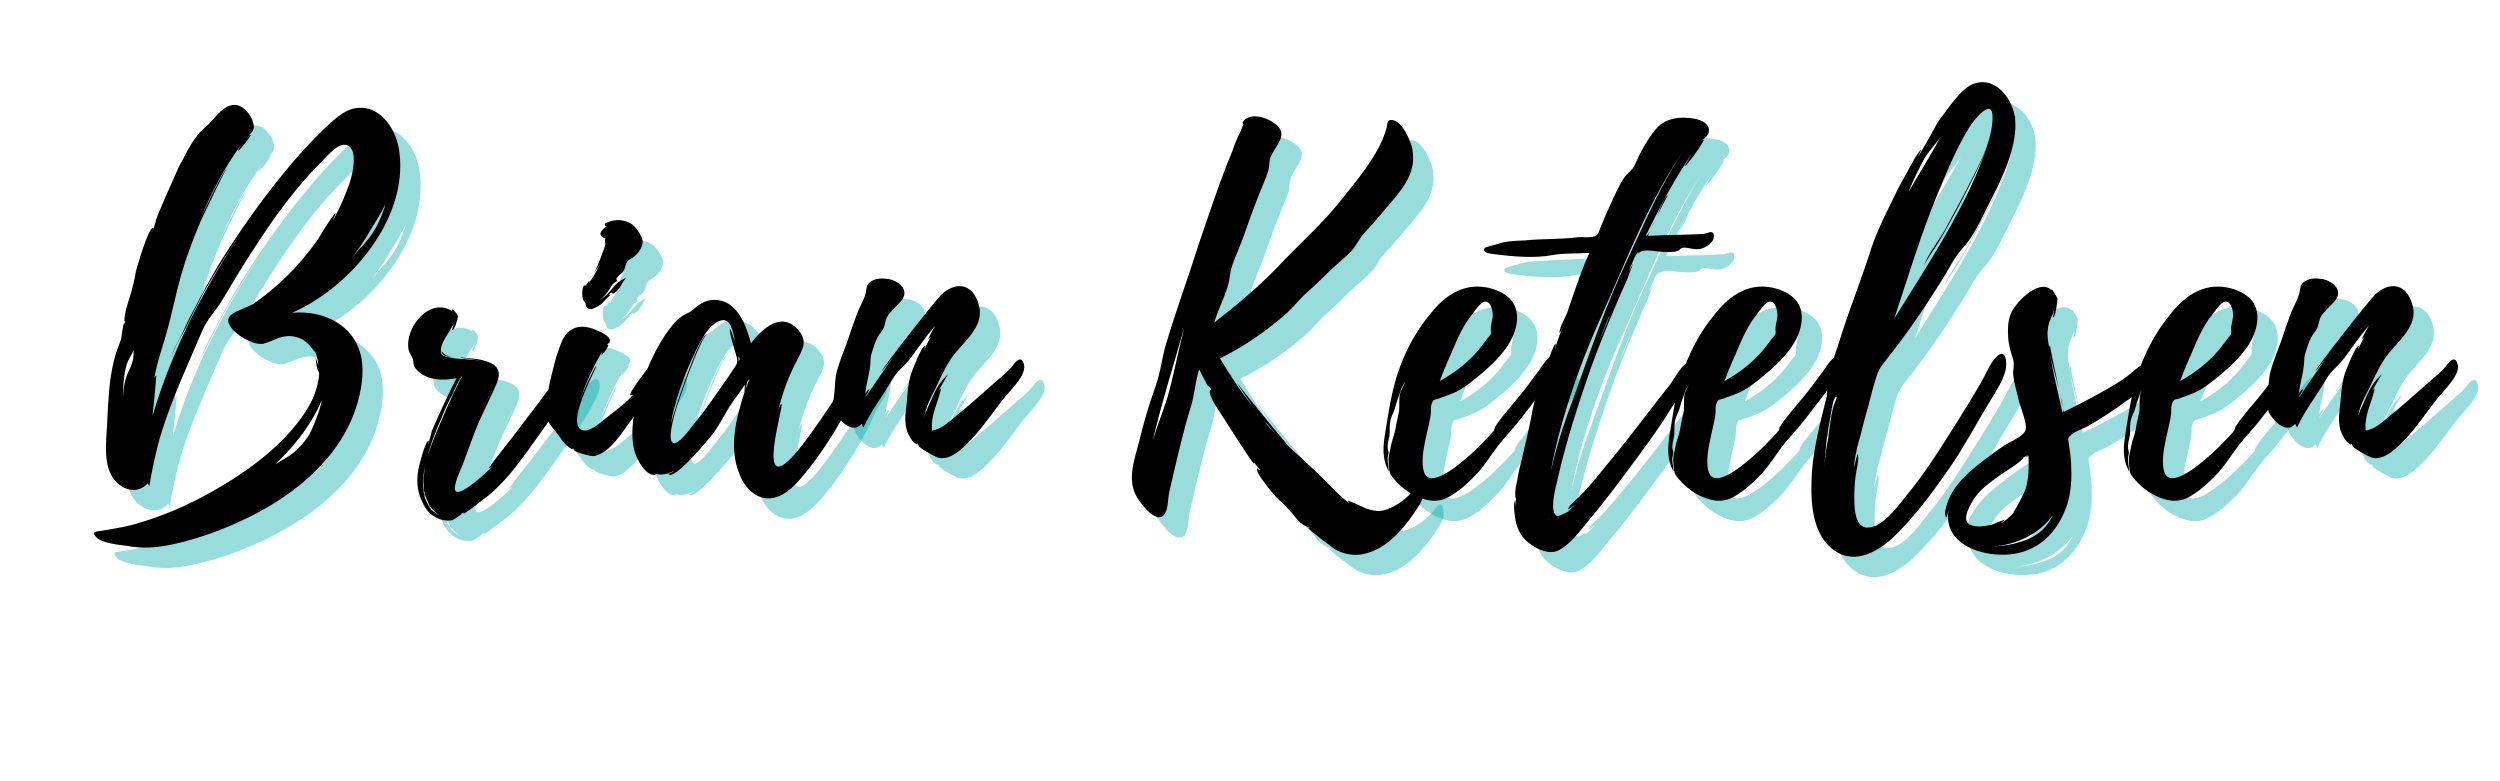 <svg xmlns="http://www.w3.org/2000/svg" xmlns:xlink="http://www.w3.org/1999/xlink" width="320" zoomAndPan="magnify" viewBox="0 0 240 75" height="100" preserveAspectRatio="xMidYMid meet" version="1.0"><defs><g/></defs><g fill="#00a8a8" fill-opacity="0.4"><g transform="translate(10.979, 47.553)"><g><path d="M 19.02 -15.57 C 24.594 -18.004 30.125 -24.551 29.328 -30.922 C 29.105 -33.043 27.559 -35.609 25.082 -35.211 C 23.754 -34.988 22.473 -33.574 21.543 -32.691 C 20.348 -31.496 19.199 -30.211 18.137 -28.887 C 15.926 -26.188 13.891 -23.27 12.031 -20.305 C 11.191 -18.887 10.395 -17.43 9.645 -15.969 C 9.199 -15.172 8.805 -14.375 8.449 -13.535 C 8.141 -12.871 7.52 -11.988 7.43 -11.234 C 7.562 -12.031 8.406 -13.316 8.805 -14.109 C 9.332 -15.219 9.91 -16.324 10.484 -17.43 C 11.723 -19.598 13.051 -21.719 14.465 -23.754 C 10.703 -18.227 7.52 -12.121 5.617 -5.66 L 5.793 -7.344 C 5.793 -7.477 6.016 -9.598 5.973 -9.555 C 5.883 -9.465 5.84 -9.379 5.793 -9.289 C 6.016 -10.703 6.59 -12.297 6.988 -13.711 C 7.477 -15.48 7.828 -17.25 8.316 -19.02 C 8.848 -20.879 9.512 -22.648 10.262 -24.418 C 10.484 -24.816 12.562 -29.328 12.785 -29.461 C 12.473 -29.328 10.66 -25.566 10.219 -24.641 C 11.281 -27.117 12.52 -29.504 14.109 -31.672 C 13.977 -31.449 13.801 -31.141 13.844 -31.141 C 13.977 -31.098 15.129 -32.602 15.039 -32.645 C 14.953 -32.645 14.863 -32.602 14.82 -32.559 C 15.086 -32.867 15.348 -32.953 15.348 -33.484 C 15.305 -34.195 14.641 -35.168 13.977 -35.434 C 12.52 -35.965 11.547 -34.062 10.75 -33.441 C 9.465 -32.379 8.891 -30.922 8.094 -29.461 C 7.918 -29.062 5.793 -24.375 5.926 -24.328 L 5.617 -23.355 C 5.574 -23.398 5.75 -23.664 5.66 -23.711 C 5.219 -23.797 4.113 -19.863 4.023 -19.551 C 3.895 -18.668 3.672 -17.871 3.406 -16.984 C 3.273 -16.543 3.098 -16.059 3.008 -15.57 C 2.965 -15.527 2.832 -14.375 3.008 -14.82 C 3.008 -14.688 2.965 -14.598 2.965 -14.508 C 2.918 -14.555 2.918 -14.598 2.918 -14.641 C 2.785 -14.598 2.652 -13.227 2.609 -13.051 C 2.344 -12.34 2.078 -11.68 1.902 -10.926 C 1.461 -9.113 1.371 -7.211 1.281 -5.352 C 1.238 -3.805 0.883 -1.68 1.547 -0.223 C 2.125 1.195 3.938 2.125 5.176 0.797 L 5.309 1.062 C 5.617 -0.707 5.973 -2.434 6.504 -4.156 C 7.562 -7.52 9.023 -10.617 10.395 -13.844 C 10.836 -14.906 11.68 -15.746 12.297 -16.766 C 13.316 -18.488 14.332 -20.172 15.438 -21.852 C 17.34 -24.816 19.508 -27.781 22.027 -30.258 C 22.516 -30.742 23.445 -31.895 24.242 -31.672 C 25.434 -31.363 24.859 -28.664 24.285 -27.336 L 24.242 -27.203 L 24.195 -27.16 L 24.195 -27.117 C 23.844 -26.145 23.355 -25.215 22.871 -24.285 C 22.871 -24.328 23.223 -25.125 23.223 -25.125 C 23.004 -25.168 21.586 -22.738 21.367 -22.426 C 20.48 -21.234 19.551 -20.082 18.488 -19.066 C 17.516 -18.094 16.457 -17.25 15.348 -16.457 C 14.688 -16.059 13.758 -15.836 13.184 -15.395 C 11.898 -14.375 15.129 -12.297 16.277 -12.605 C 17.25 -12.871 17.961 -13.449 19.066 -13.316 C 19.598 -13.227 20.082 -13.051 20.48 -12.652 C 20.523 -12.652 21.055 -12.031 21.188 -11.812 L 21.188 -11.945 C 21.41 -11.457 21.5 -10.969 21.543 -10.484 C 21.5 -10.703 21.32 -11.016 21.277 -11.324 C 21.277 -10.836 21.453 -9.996 21.543 -9.953 C 21.809 -9.688 21.277 -7.918 21.012 -7.344 C 20.48 -6.191 19.684 -5.133 18.844 -4.156 C 17.031 -2.125 14.82 -0.488 12.473 0.93 C 9.996 2.434 7.297 3.715 4.469 4.555 C 3.273 4.953 2.035 5.133 0.754 5.352 C 0.223 5.441 -0.266 5.398 0.176 5.926 C 0.621 6.547 2.52 6.723 3.23 6.812 C 4.555 7.078 5.883 6.988 7.254 6.723 C 9.465 6.281 11.766 5.484 13.801 4.555 C 18.668 2.391 23.488 -1.281 25.168 -6.504 C 25.656 -8.008 25.965 -9.777 25.656 -11.324 C 24.992 -14.465 21.984 -15.836 19.02 -15.57 Z M 20.969 -4.512 C 20.656 -3.672 19.906 -2.785 19.242 -2.211 C 18.621 -1.68 17.961 -1.414 17.43 -1.016 L 18.934 -2.609 C 20.039 -3.895 20.879 -5.086 21.633 -6.637 L 21.852 -7.168 C 21.762 -6.414 21.277 -5.219 20.969 -4.512 Z M 26.453 -23.355 C 26.895 -24.109 27.559 -25.082 28 -26.055 C 27.559 -24.594 27.027 -23.398 25.922 -22.16 C 25.523 -21.762 25.168 -21.32 24.773 -20.879 C 25.391 -21.676 25.965 -22.473 26.453 -23.355 Z M 3.184 -9.645 C 2.918 -9.023 2.785 -8.051 2.832 -7.387 C 2.742 -8.359 2.875 -9.688 3.141 -10.617 C 3.273 -11.016 3.582 -11.5 3.805 -11.945 C 3.805 -11.723 3.805 -11.457 3.762 -11.191 C 3.672 -10.617 3.406 -10.129 3.184 -9.645 Z M 9.422 -22.691 C 9.422 -22.781 9.465 -22.871 9.512 -22.957 Z M 17.914 -28.398 L 17.605 -28.09 Z M 10.129 -24.461 C 10.129 -24.508 10.176 -24.594 10.219 -24.641 Z M 10.129 -24.461 "/></g></g></g><g fill="#00a8a8" fill-opacity="0.4"><g transform="translate(39.416, 47.553)"><g><path d="M 18.137 -10.75 C 17.871 -11.898 16.809 -10.352 16.59 -10.086 L 14.156 -6.812 L 11.766 -3.672 L 10.484 -2.035 C 10.352 -1.859 9.379 -0.621 9.465 -0.621 C 9.555 -0.707 9.688 -0.707 9.82 -0.84 C 9.156 -0.133 6.723 2.078 6.281 1.547 C 5.926 1.105 6.902 -0.754 7.035 -1.195 C 7.52 -2.477 7.961 -3.805 8.492 -5.043 C 9.066 -6.324 9.73 -7.609 10.262 -8.891 C 10.793 -10.262 9.996 -10.75 8.715 -11.059 C 8.141 -11.191 7.43 -11.191 6.77 -11.281 C 6.77 -11.234 6.812 -11.234 6.812 -11.234 C 7.387 -11.148 8.227 -11.102 8.934 -10.883 C 7.875 -11.191 6.547 -11.059 5.707 -11.281 C 5.133 -11.414 4.777 -11.414 4.867 -12.074 C 4.953 -12.961 5.883 -13.891 6.191 -14.73 C 6.191 -14.688 5.883 -13.891 5.926 -13.891 C 6.148 -13.801 6.504 -15.039 6.504 -15.219 C 6.457 -15.438 5.926 -16.102 5.883 -15.836 L 5.973 -15.703 C 3.848 -17.164 1.328 -14.156 1.77 -11.988 C 1.859 -11.68 2.035 -11.5 2.168 -11.148 C 2.258 -10.883 2.168 -10.57 2.434 -10.219 C 3.363 -9.066 5.043 -9.023 6.371 -9.289 C 6.148 -8.98 3.805 -4.023 3.938 -3.98 L 3.629 -2.875 C 3.582 -2.918 3.762 -3.273 3.672 -3.273 C 3.363 -3.316 2.742 -0.754 2.699 -0.531 C 2.52 0.531 2.566 1.461 3.008 2.434 C 3.273 3.051 3.582 3.582 4.156 3.938 C 4.688 4.289 5.352 4.469 5.973 4.336 C 6.191 4.246 7.035 3.672 6.812 3.715 L 7.121 3.582 C 7.078 3.629 7.035 3.672 7.035 3.715 C 7.168 3.762 9.199 2.125 9.465 1.945 C 10.883 0.754 12.031 -0.707 13.094 -2.168 C 14.156 -3.672 15.262 -5.176 16.277 -6.68 C 16.766 -7.387 17.207 -8.094 17.562 -8.848 C 17.828 -9.379 18.27 -10.129 18.137 -10.75 Z M 4.91 -5.441 C 5.219 -6.238 5.574 -6.988 5.973 -7.742 C 6.059 -7.875 6.68 -9.465 6.988 -9.555 C 6.77 -9.422 5.84 -7.254 5.617 -6.855 L 4.777 -4.91 C 4.336 -3.848 3.848 -2.742 3.539 -1.594 C 3.848 -2.918 4.379 -4.203 4.91 -5.441 Z M 3.848 3.051 C 4.113 3.406 4.469 3.762 4.953 3.938 C 4.555 3.805 4.203 3.582 3.938 3.316 C 3.98 3.316 3.98 3.363 3.98 3.406 C 3.715 3.051 3.363 2.301 3.316 2.168 C 3.184 1.637 3.141 1.016 3.184 0.488 C 3.184 0.043 3.23 -0.309 3.316 -0.707 L 3.316 -0.664 C 3.23 -0.09 3.184 0.488 3.23 1.105 L 3.23 1.328 C 3.184 1.281 3.184 1.238 3.184 1.238 C 3.184 1.238 3.184 1.281 3.23 1.371 L 3.23 1.414 L 3.406 2.344 L 3.273 1.77 C 3.363 2.035 3.582 2.52 3.805 3.008 L 3.762 2.965 C 3.762 3.008 3.805 3.051 3.848 3.098 Z M 5.086 -11.547 C 5.309 -11.367 5.707 -11.324 6.105 -11.281 C 5.75 -11.324 5.441 -11.414 5.219 -11.59 C 5.219 -11.59 4.953 -11.812 4.91 -11.898 C 4.91 -11.812 5 -11.59 5.086 -11.547 Z M 9.73 -8.094 L 8.805 -6.148 L 9.73 -8.141 Z M 3.363 -0.84 C 3.363 -0.797 3.316 -0.754 3.316 -0.707 L 3.316 -0.754 C 3.316 -0.797 3.363 -0.797 3.363 -0.84 Z M 9.777 -8.227 L 9.777 -8.184 L 9.73 -8.184 Z M 9.777 -8.227 L 9.777 -8.184 L 9.73 -8.184 Z M 3.406 -1.414 C 3.406 -1.461 3.449 -1.504 3.449 -1.594 C 3.449 -1.504 3.406 -1.461 3.406 -1.414 Z M 3.582 2.652 C 3.582 2.652 3.629 2.699 3.629 2.742 C 3.629 2.699 3.582 2.699 3.582 2.652 Z M 4.953 -11.988 C 4.91 -11.988 4.91 -11.945 4.91 -11.945 Z M 4.953 -11.988 "/></g></g></g><g fill="#00a8a8" fill-opacity="0.4"><g transform="translate(54.321, 47.553)"><g><path d="M 11.59 -10.883 C 11.5 -11.457 10.883 -11.281 10.57 -11.059 C 10.176 -10.793 7.961 -7.875 8.141 -7.652 C 8.273 -7.652 8.359 -7.652 8.449 -7.742 C 7.828 -6.988 6.68 -6.148 5.84 -5.484 C 5.352 -5.086 4.156 -3.98 3.449 -4.336 C 1.945 -5.086 5 -10.395 4.867 -10.441 C 4.734 -10.484 3.629 -8.008 3.406 -7.43 C 3.938 -8.98 4.645 -10.527 5.484 -11.898 C 5.441 -11.766 5.309 -11.547 5.398 -11.547 C 5.484 -11.5 6.148 -12.43 6.016 -12.52 C 5.973 -12.52 5.883 -12.52 5.84 -12.473 C 5.973 -12.605 6.191 -12.652 6.191 -12.918 C 6.191 -13.359 5.176 -13.801 4.82 -13.934 C 3.98 -14.289 3.141 -14.375 2.477 -13.934 C 1.594 -13.402 1.414 -12.34 1.062 -11.414 C 0.973 -11.148 0.133 -8.008 0.309 -7.961 C 0.398 -8.008 0.398 -8.051 0.441 -8.141 L 0.309 -7.344 C 0.266 -7.344 0.355 -7.562 0.266 -7.562 C -0.09 -7.562 0 -5.973 0.043 -5.75 C 0.223 -4.953 0.84 -4.379 1.328 -3.715 C 1.594 -3.316 1.859 -2.918 2.258 -2.652 C 2.785 -2.258 2.434 -2.652 2.785 -2.477 L 2.699 -2.477 C 2.652 -2.211 4.336 -1.77 4.688 -1.812 C 6.238 -2.168 7.344 -4.07 8.227 -5.266 C 9.066 -6.324 9.777 -7.387 10.527 -8.492 C 10.969 -9.066 11.766 -10.043 11.59 -10.883 Z M 3.848 -16.457 C 3.938 -16.324 3.805 -16.145 4.113 -15.969 C 4.422 -15.836 4.602 -16.012 4.867 -16.102 C 5.398 -16.324 5.793 -16.898 6.191 -17.25 C 6.324 -17.34 6.059 -17.297 6.059 -17.297 C 6.637 -17.828 6.148 -17.207 6.68 -17.516 C 7.211 -17.871 7.297 -18.445 7.742 -18.934 C 7.211 -18.711 6.812 -18.402 6.457 -17.961 C 6.016 -17.383 5.707 -17.117 5.219 -16.809 C 5.75 -17.207 6.016 -17.605 6.457 -18.312 C 6.59 -18.445 6.723 -18.535 6.902 -18.621 C 6.77 -18.754 6.77 -18.887 6.945 -19.02 C 7.078 -19.242 7.344 -19.332 7.477 -19.551 C 7.695 -19.863 7.652 -20.258 7.918 -20.57 C 8.141 -20.746 8.449 -20.879 8.625 -21.055 C 9.023 -21.41 9.465 -22.074 9.289 -22.648 C 9.113 -23.18 8.672 -23.844 8.184 -24.152 C 7.609 -24.461 6.812 -24.594 6.191 -24.328 C 6.059 -24.285 5.531 -24.152 5.707 -23.977 C 5.75 -23.887 5.793 -23.887 5.883 -23.887 C 5.484 -23.578 4.82 -23.047 5.75 -22.691 C 5.66 -22.605 5.75 -22.207 5.75 -22.16 C 5.707 -21.852 5.086 -20.215 4.688 -19.418 L 5.219 -20.215 C 4.91 -19.551 4.555 -18.934 4.156 -18.402 C 4.422 -18.977 3.895 -18.312 3.895 -18.18 C 3.406 -18.402 3.539 -17.031 3.582 -16.898 C 3.582 -16.855 3.848 -16.457 3.848 -16.457 Z M 3.008 -5.926 L 3.008 -5.883 L 2.918 -5.617 L 3.008 -5.973 C 3.051 -6.016 3.051 -6.016 3.008 -5.926 Z M 4.469 -19.066 C 4.469 -19.066 4.555 -19.152 4.645 -19.332 Z M 4.023 -18.227 C 4.023 -18.18 4.023 -18.18 3.98 -18.137 C 3.98 -18.137 3.98 -18.18 3.938 -18.18 C 3.98 -18.18 3.98 -18.18 4.023 -18.227 Z M 4.023 -18.227 "/></g></g></g><g fill="#00a8a8" fill-opacity="0.4"><g transform="translate(62.679, 47.553)"><g><path d="M 22.516 -10.66 C 22.473 -11.633 21.676 -10.793 21.41 -10.441 C 20.836 -9.598 20.305 -8.715 19.773 -7.875 C 18.578 -6.059 17.383 -4.246 16.012 -2.52 C 11.457 3.098 14.641 -6.902 14.289 -6.812 C 14.109 -6.77 13.977 -6.105 13.934 -5.973 C 14.289 -7.562 14.953 -9.465 15.793 -11.016 C 16.277 -11.988 16.855 -12.785 15.969 -13.844 C 14.332 -15.836 12.43 -14.023 11.367 -12.652 C 10.926 -14.332 10.043 -16.809 7.875 -16.809 C 6.902 -16.809 6.324 -16.324 5.66 -15.746 C 5.266 -15.48 4.953 -15.438 4.602 -15.129 C 4.023 -14.73 3.629 -14.109 3.23 -13.582 C 1.727 -11.367 0.664 -8.582 0.176 -6.016 C -0.043 -4.777 -0.133 -3.406 0.223 -2.168 C 0.441 -1.461 1.238 0.133 2.258 0 C 2.301 0 2.211 -0.043 2.078 -0.133 C 2.699 0.043 3.406 -0.043 3.938 -0.398 C 3.98 -0.309 3.449 -0.09 3.449 -0.09 C 3.938 0.664 7.562 -3.715 7.828 -4.113 C 8.406 -4.91 8.805 -5.75 9.332 -6.59 C 9.73 -7.211 10.352 -8.008 10.793 -8.672 C 10.75 -8.359 10.75 -7.961 10.75 -7.961 C 9.953 -5.441 9.199 -2.699 10.262 -0.09 C 10.75 1.238 11.945 2.477 13.449 2.211 C 14.773 1.992 15.879 0.707 16.676 -0.309 C 17.648 -1.461 18.488 -2.742 19.332 -4.07 C 20.039 -5.266 20.703 -6.457 21.277 -7.785 C 21.633 -8.625 22.605 -9.645 22.516 -10.66 Z M 9.82 -10.352 C 9.598 -10.043 9.379 -9.73 9.199 -9.422 L 8.051 -7.785 C 7.297 -6.68 6.504 -5.617 5.66 -4.602 C 5.441 -4.289 4.379 -2.918 3.938 -3.051 C 3.273 -3.273 3.98 -5.574 4.07 -5.926 C 4.203 -6.547 6.547 -13.359 7.168 -13.492 C 6.371 -13.535 3.805 -5.531 3.672 -4.867 C 4.023 -7.035 4.82 -9.156 5.707 -11.148 C 6.191 -12.164 7.297 -14.863 8.758 -14.863 C 9.555 -14.863 9.73 -13.227 9.863 -12.695 C 9.82 -12.785 9.422 -14.066 9.379 -14.023 C 9.156 -13.844 10.043 -11.414 10.043 -11.059 C 10.043 -10.703 10.043 -10.703 9.82 -10.352 Z M 10.836 -8.184 C 10.836 -8.184 10.969 -8.805 11.016 -8.934 L 11.234 -9.246 Z M 10.176 -10.926 L 10.176 -11.367 C 10.309 -11.191 10.309 -11.059 10.176 -10.926 Z M 10.176 -10.926 "/></g></g></g><g fill="#00a8a8" fill-opacity="0.4"><g transform="translate(81.962, 47.553)"><g><path d="M 18.312 -10.527 C 18.094 -11.59 17.473 -10.883 17.207 -10.484 C 16.59 -9.73 15.613 -9.023 14.863 -8.316 C 13.844 -7.43 12.828 -6.504 11.766 -5.66 C 11.234 -5.219 10.57 -4.602 9.91 -4.379 C 9.82 -4.336 9.512 -4.289 9.512 -4.246 L 9.465 -4.289 C 9.465 -4.289 9.422 -5 9.465 -5.043 C 9.512 -5.617 9.688 -6.191 9.863 -6.723 C 9.91 -6.812 10.395 -8.316 10.309 -8.316 L 10.086 -8.051 C 10.352 -8.582 10.703 -9.113 11.016 -9.688 C 10.309 -9.023 9.82 -8.273 9.465 -7.344 C 9.289 -6.902 8.805 -6.105 8.715 -5.441 C 8.805 -6.414 9.465 -7.695 9.777 -8.273 C 10.219 -9.199 10.703 -10.262 11.281 -11.148 C 12.34 -12.738 14.641 -14.199 13.934 -16.41 C 13.316 -18.488 11.68 -18.535 10.395 -17.34 C 9.777 -16.766 4.512 -10.043 4.645 -9.953 C 4.645 -9.953 5.086 -10.484 5.66 -11.234 L 3.051 -7.43 C 3.008 -7.43 3.496 -8.184 3.449 -8.227 C 3.406 -8.273 3.098 -7.961 3.051 -7.785 C 3.141 -8.715 3.449 -9.645 3.539 -10.57 C 3.582 -10.926 3.539 -11.191 3.629 -11.547 C 3.805 -12.121 3.98 -12.738 4.246 -13.227 C 4.422 -13.582 4.777 -13.891 4.867 -14.242 C 5.043 -14.82 5 -15.039 5.398 -15.527 C 5.75 -15.969 6.281 -16.41 6.59 -16.809 C 7.344 -17.914 6.059 -18.668 5.352 -18.801 C 4.777 -18.887 4.203 -18.934 3.672 -18.621 C 3.098 -18.27 3.23 -17.961 3.098 -17.473 C 2.965 -16.855 2.52 -16.145 2.301 -15.57 C 1.945 -14.641 1.637 -13.711 1.328 -12.785 C 0.973 -11.855 0.621 -10.969 0.355 -10.043 C 0.133 -9.289 0.176 -8.582 0.09 -7.875 C 0 -7.078 -0.133 -6.547 0.266 -5.84 C 0.707 -5.086 1.902 -3.938 2.699 -4.91 L 2.875 -4.555 C 3.629 -6.191 4.777 -7.652 5.707 -9.246 C 6.105 -9.953 6.812 -10.441 7.387 -11.191 C 8.184 -12.254 8.891 -13.316 9.777 -14.332 C 9.645 -14.109 9.066 -13.094 9.113 -13.051 C 9.199 -13.094 9.246 -13.184 9.332 -13.27 L 8.715 -12.031 C 8.672 -12.074 8.891 -12.387 8.805 -12.387 C 8.492 -12.473 7.562 -9.996 7.477 -9.777 C 7.168 -8.805 7.121 -7.918 7.035 -6.902 C 6.988 -6.414 6.902 -5.926 6.902 -5.441 C 6.902 -4.953 6.945 -4.469 7.168 -3.98 C 7.297 -3.715 7.477 -3.363 7.695 -3.141 C 7.742 -3.141 8.227 -2.699 8.008 -3.051 L 8.273 -2.785 L 8.141 -2.875 C 8.094 -2.652 9.73 -1.77 9.996 -1.68 C 11.234 -1.281 12.562 -2.699 13.359 -3.539 C 14.422 -4.688 15.305 -6.016 16.277 -7.254 C 16.809 -7.961 18.488 -9.465 18.312 -10.527 Z M 18.312 -10.527 "/></g></g></g><g fill="#00a8a8" fill-opacity="0.4"><g transform="translate(97.043, 47.553)"><g/></g></g><g fill="#00a8a8" fill-opacity="0.4"><g transform="translate(109.427, 47.553)"><g><path d="M 28.176 1.504 C 27.516 2.344 26.188 3.316 25.035 3.449 C 24.594 3.496 24.152 3.363 23.711 3.23 C 23.531 3.141 21.895 2.391 21.895 2.477 L 22.117 2.742 C 21.32 2.211 20.391 1.195 19.641 0.441 C 18.535 -0.664 17.383 -1.68 16.234 -2.742 C 15.879 -3.184 12.695 -6.988 11.281 -8.848 C 11.723 -8.094 12.43 -7.121 12.785 -6.59 C 11.59 -8.051 10.617 -9.598 9.645 -11.191 C 11.988 -12.34 14.289 -13.934 16.191 -15.66 C 16.855 -16.277 17.34 -16.984 18.047 -17.562 C 19.066 -18.445 19.996 -19.465 21.012 -20.348 C 21.5 -20.789 22.117 -21.277 22.516 -21.809 C 22.914 -22.34 23.09 -22.824 23.578 -23.312 C 24.551 -24.328 25.348 -25.348 26.23 -26.363 C 27.469 -27.824 28.441 -29.238 28.133 -31.141 L 28.133 -31.23 C 27.957 -32.07 27.203 -33.84 26.277 -34.062 C 25.613 -34.195 25.746 -33.664 25.613 -33.219 C 24.859 -30.609 22.648 -28.133 20.969 -26.012 C 19.152 -23.797 17.074 -22.027 15.172 -19.949 C 13.27 -18.004 11.281 -16.324 9.113 -14.641 C 9.465 -16.012 10.262 -17.297 10.527 -18.668 C 10.617 -19.418 10.75 -20.039 11.059 -20.746 L 11.855 -22.738 C 12.297 -24.02 12.738 -25.258 13.227 -26.496 C 13.535 -27.383 14.023 -28.309 14.289 -29.238 C 14.422 -29.77 14.332 -30.078 14.508 -30.523 C 15.039 -31.762 16.367 -32.734 14.82 -33.797 C 14.066 -34.371 12.387 -34.855 11.812 -33.84 C 11.812 -33.797 11.855 -33.707 11.898 -33.664 L 11.59 -32.91 C 11.281 -32.293 11.016 -31.672 10.836 -31.098 C 9.598 -28.133 8.625 -25.125 7.609 -22.16 C 6.547 -18.801 5.309 -15.48 4.336 -12.121 C 4.023 -10.793 3.848 -9.512 3.363 -8.227 C 2.785 -6.59 2.301 -4.953 1.902 -3.273 C 1.414 -1.371 0.574 0.707 1.902 2.477 C 2.344 3.141 3.762 4.82 4.379 3.672 C 4.688 3.141 4.645 2.211 4.777 1.637 L 5.309 -0.664 C 5.75 -2.52 6.191 -4.379 6.77 -6.281 C 7.211 -7.562 7.254 -8.848 7.652 -10.129 L 8.449 -8.582 C 8.625 -8.492 8.758 -8.359 8.805 -8.184 C 8.672 -8.141 8.625 -8.008 8.672 -7.875 C 8.891 -7.035 9.512 -6.238 9.953 -5.531 C 10.219 -5.133 12.828 -0.973 12.918 -1.105 L 12.918 -1.195 L 13.492 -0.488 C 13.402 -0.398 13.27 -0.664 13.227 -0.621 C 12.918 -0.309 14.996 2.125 15.219 2.301 C 15.746 2.785 16.234 3.273 16.723 3.848 C 16.941 4.156 17.207 4.469 17.562 4.734 C 17.648 4.777 18.227 5.133 18.094 5 C 18.137 5 18.227 5.043 18.312 5.133 C 18.227 5.086 18.18 5.086 18.137 5.086 C 18.137 5.266 20.48 6.988 20.656 7.121 C 21.453 7.562 22.34 7.785 23.312 7.609 C 25.789 7.168 27.559 4.82 28.797 2.875 C 29.062 2.434 29.195 2.078 29.152 1.547 C 28.973 0.355 28.574 1.016 28.176 1.504 Z M 5.973 -13.094 C 5.926 -13.051 5.926 -13.004 5.926 -12.961 C 5.484 -11.148 5.133 -9.289 4.602 -7.43 C 4.156 -6.016 3.582 -4.645 3.184 -3.273 C 4.023 -6.855 5.176 -10.484 6.191 -14.066 Z M 14.242 -4.82 L 14.996 -3.895 C 14.641 -4.289 14.242 -4.688 13.934 -5.133 Z M 10.793 -9.422 L 10.57 -9.82 C 10.57 -9.777 10.66 -9.645 10.793 -9.422 Z M 11.016 -9.113 L 10.836 -9.332 Z M 11.016 -9.113 "/></g></g></g><g fill="#00a8a8" fill-opacity="0.4"><g transform="translate(134.769, 47.553)"><g><path d="M 16.941 -10.926 C 16.941 -10.883 16.941 -10.883 16.898 -10.926 L 16.898 -10.969 C 16.191 -12.164 15.262 -10.527 14.863 -9.953 C 14.109 -8.934 13.402 -7.961 12.605 -7.035 C 11.945 -6.238 11.234 -5.441 10.703 -4.602 C 10.703 -4.512 10.617 -4.289 10.617 -4.289 C 10.441 -4.023 10.176 -3.805 9.953 -3.539 C 9.555 -3.141 9.156 -2.699 8.715 -2.301 C 8.051 -1.68 4.336 1.812 3.848 -0.441 C 3.582 -1.547 3.938 -2.918 4.156 -3.98 C 4.289 -4.555 4.422 -5.086 4.512 -5.66 C 4.602 -6.105 4.469 -6.547 4.688 -6.988 C 4.82 -7.254 4.867 -7.211 5.176 -7.297 L 5.926 -7.562 C 6.414 -7.742 6.902 -7.918 7.344 -8.184 C 8.008 -8.582 8.625 -9.066 9.199 -9.555 C 10.57 -10.703 12.031 -12.074 12.605 -13.801 C 12.918 -14.773 12.961 -15.836 12.34 -16.676 C 11.766 -17.43 10.793 -17.828 9.91 -18.004 C 7.52 -18.445 5.707 -17.074 4.336 -15.262 C 2.652 -13.184 1.461 -10.617 0.883 -8.008 C 0.574 -6.723 0.398 -5.441 0.176 -4.113 C -0.043 -2.785 -0.176 -1.547 0.531 -0.309 C 0.488 -0.754 0.398 -1.148 0.398 -1.547 C 0.398 -1.77 0.488 -1.992 0.488 -2.168 C 0.488 -2.258 0.398 -2.52 0.398 -2.652 C 0.398 -3.051 0.488 -3.363 0.574 -3.762 C 0.621 -4.156 0.574 -4.555 0.621 -4.953 C 0.664 -5.398 0.84 -5.75 1.016 -6.148 C 1.148 -6.504 1.195 -6.812 1.328 -7.168 C 1.461 -7.477 1.547 -7.828 1.68 -8.184 C 1.727 -8.406 1.945 -8.672 2.078 -8.934 C 1.945 -8.539 1.68 -8.184 1.594 -7.828 C 1.461 -7.297 1.547 -6.723 1.504 -6.191 C 1.414 -5.617 1.238 -5.043 1.148 -4.422 C 1.062 -3.848 0.797 -3.316 0.707 -2.742 C 0.621 -2.211 0.441 -1.812 0.488 -1.281 C 0.488 -0.973 0.531 -0.664 0.574 -0.398 C 0.621 -0.043 0.84 0.176 1.062 0.441 C 1.812 1.328 2.832 2.035 3.98 2.344 C 4.777 2.566 5.484 2.52 6.238 2.125 C 7.297 1.547 8.227 0.664 9.023 -0.176 C 9.777 -1.016 10.352 -1.945 11.016 -2.832 C 11.633 -3.629 12.387 -4.379 13.004 -5.176 L 15.395 -8.273 L 16.766 -10.086 C 16.984 -10.352 17.117 -10.57 16.941 -10.926 Z M 5.973 -10.441 C 6.016 -10.527 6.016 -10.57 6.016 -10.57 C 6.68 -11.988 7.168 -13.492 8.094 -14.863 L 8.891 -15.926 C 9.066 -16.145 9.379 -16.543 9.688 -16.633 C 10.352 -16.766 10.527 -15.613 10.484 -15.172 L 10.309 -14.242 C 10.262 -13.977 10.352 -13.801 10.309 -13.582 C 10.219 -13.316 9.996 -13.184 9.863 -12.961 L 9.113 -11.988 C 8.094 -10.793 6.812 -9.777 5.398 -9.023 C 5.617 -9.512 5.75 -9.996 5.973 -10.441 Z M 5.973 -10.441 "/></g></g></g><g fill="#00a8a8" fill-opacity="0.4"><g transform="translate(148.523, 47.553)"><g><path d="M 17.961 -23.004 C 17.914 -23.621 17.25 -23.137 16.898 -23.137 C 15.129 -23.047 13.359 -23.047 11.633 -22.957 C 11.633 -23.004 11.723 -23.18 11.855 -23.445 C 11.68 -23.137 11.547 -22.957 11.414 -22.957 C 12.738 -25.656 14.156 -28.355 15.836 -30.832 C 15.793 -30.742 15.129 -29.637 15.172 -29.637 C 15.305 -29.594 16.941 -31.848 16.984 -32.16 C 16.984 -32.336 16.59 -31.895 16.59 -31.938 C 16.855 -32.203 17.297 -32.426 17.43 -32.777 C 17.738 -33.664 16.809 -34.062 16.145 -34.195 C 14.773 -34.461 13.227 -34.281 12.34 -33.133 C 11.5 -32.113 10.883 -30.922 10.352 -29.727 C 10.086 -29.195 9.73 -29.062 9.379 -28.574 C 8.848 -27.824 8.492 -26.938 8.094 -26.098 C 7.742 -25.348 7.387 -24.551 7.078 -23.754 C 6.902 -23.355 6.902 -23.047 6.504 -22.914 C 6.105 -22.738 5.352 -22.871 4.91 -22.824 C 3.184 -22.605 1.504 -22.691 -0.223 -22.516 C -1.105 -22.473 -1.992 -22.473 -2.832 -22.16 C -3.008 -22.117 -3.98 -21.895 -4.07 -21.762 C -4.336 -21.277 -3.273 -21.234 -3.051 -21.188 C -1.371 -20.969 0.754 -20.789 2.434 -21.102 C 3.582 -21.32 4.777 -21.234 6.016 -21.32 C 5.398 -19.996 4.91 -18.578 4.422 -17.164 L 3.895 -15.613 C 3.715 -15.129 3.141 -14.199 3.141 -13.668 C 3.141 -13.582 3.273 -13.801 3.363 -14.023 C 3.141 -13.359 2.875 -12.695 2.699 -12.031 C 2.699 -12.074 2.832 -12.605 2.785 -12.605 C 2.566 -12.605 1.68 -9.91 1.594 -9.688 C 1.148 -8.359 0.664 -7.035 0.441 -5.617 C 0.176 -4.203 -0.176 -2.832 -0.488 -1.461 C -0.664 -0.754 -0.84 -0.09 -0.93 0.621 C -1.016 0.973 -1.105 1.371 -1.105 1.727 C -1.105 1.812 -1.105 2.391 -1.016 2.211 L -1.105 3.098 L -1.105 2.434 C -1.371 2.742 -1.105 4.156 -1.062 4.422 C -0.883 5.309 -0.441 6.105 0.355 6.637 C 1.062 7.168 2.168 7.652 3.008 7.254 C 4.113 6.723 5.043 5.484 5.75 4.602 C 7.297 2.785 8.715 0.883 10.129 -1.016 C 11.414 -2.785 12.738 -4.512 13.844 -6.371 C 14.465 -7.43 15.66 -8.406 16.059 -9.598 C 16.277 -10.176 16.145 -10.883 15.438 -10.75 C 14.863 -10.617 14.066 -9.066 13.711 -8.625 C 12.121 -6.637 10.617 -4.602 9.023 -2.609 L 6.457 0.531 C 6.059 0.973 5.66 1.461 5.219 1.902 C 5.043 2.125 3.938 3.008 3.98 3.273 C 3.98 3.363 4.469 2.965 4.645 2.832 C 4.422 3.098 4.156 3.316 3.938 3.539 C 3.98 3.496 3.051 4.023 2.918 3.938 C 2.078 3.582 2.832 1.016 2.965 0.398 C 3.762 -3.184 4.953 -6.812 6.148 -10.262 C 6.855 -12.164 7.562 -13.977 8.359 -15.836 C 8.758 -16.766 9.156 -17.738 9.598 -18.668 L 10.219 -20.348 L 9.73 -19.375 C 10.043 -20.172 10.484 -21.367 10.75 -21.41 L 10.617 -21.145 C 10.703 -21.277 10.793 -21.367 10.883 -21.41 C 11.367 -21.719 12.605 -21.41 13.184 -21.41 C 13.582 -21.41 14.066 -21.367 14.465 -21.5 C 14.73 -21.586 14.641 -21.719 14.953 -21.809 C 15.48 -21.895 16.145 -21.543 16.723 -21.719 C 17.25 -21.852 18.004 -22.34 17.961 -22.957 Z M 9.555 -20.438 C 7.562 -16.234 6.059 -11.723 4.469 -7.344 C 3.715 -5.352 3.008 -3.273 2.52 -1.195 L 2.301 -0.355 C 2.609 -1.945 2.965 -3.496 3.406 -5.043 C 4.379 -8.449 5.617 -11.812 7.078 -15.039 C 9.555 -20.57 11.766 -26.496 15.305 -31.496 C 12.918 -28.09 11.324 -24.195 9.555 -20.438 Z M 12.473 -24.816 L 13.535 -26.852 C 13.316 -26.805 12.918 -25.832 12.473 -24.816 Z M 7.918 -15.172 C 7.609 -14.332 7.254 -13.535 6.902 -12.738 C 7.254 -13.582 7.562 -14.465 7.961 -15.348 C 7.918 -15.262 7.918 -15.219 7.918 -15.172 Z M 11.898 -23.531 L 12.34 -24.508 C 12.207 -24.152 12.031 -23.797 11.898 -23.531 Z M 2.258 4.336 C 2.211 4.336 2.168 4.289 2.125 4.246 Z M 2.258 4.336 "/></g></g></g><g fill="#00a8a8" fill-opacity="0.4"><g transform="translate(162.101, 47.553)"><g><path d="M 16.941 -10.926 C 16.941 -10.883 16.941 -10.883 16.898 -10.926 L 16.898 -10.969 C 16.191 -12.164 15.262 -10.527 14.863 -9.953 C 14.109 -8.934 13.402 -7.961 12.605 -7.035 C 11.945 -6.238 11.234 -5.441 10.703 -4.602 C 10.703 -4.512 10.617 -4.289 10.617 -4.289 C 10.441 -4.023 10.176 -3.805 9.953 -3.539 C 9.555 -3.141 9.156 -2.699 8.715 -2.301 C 8.051 -1.68 4.336 1.812 3.848 -0.441 C 3.582 -1.547 3.938 -2.918 4.156 -3.98 C 4.289 -4.555 4.422 -5.086 4.512 -5.66 C 4.602 -6.105 4.469 -6.547 4.688 -6.988 C 4.82 -7.254 4.867 -7.211 5.176 -7.297 L 5.926 -7.562 C 6.414 -7.742 6.902 -7.918 7.344 -8.184 C 8.008 -8.582 8.625 -9.066 9.199 -9.555 C 10.57 -10.703 12.031 -12.074 12.605 -13.801 C 12.918 -14.773 12.961 -15.836 12.34 -16.676 C 11.766 -17.43 10.793 -17.828 9.91 -18.004 C 7.52 -18.445 5.707 -17.074 4.336 -15.262 C 2.652 -13.184 1.461 -10.617 0.883 -8.008 C 0.574 -6.723 0.398 -5.441 0.176 -4.113 C -0.043 -2.785 -0.176 -1.547 0.531 -0.309 C 0.488 -0.754 0.398 -1.148 0.398 -1.547 C 0.398 -1.77 0.488 -1.992 0.488 -2.168 C 0.488 -2.258 0.398 -2.52 0.398 -2.652 C 0.398 -3.051 0.488 -3.363 0.574 -3.762 C 0.621 -4.156 0.574 -4.555 0.621 -4.953 C 0.664 -5.398 0.84 -5.75 1.016 -6.148 C 1.148 -6.504 1.195 -6.812 1.328 -7.168 C 1.461 -7.477 1.547 -7.828 1.68 -8.184 C 1.727 -8.406 1.945 -8.672 2.078 -8.934 C 1.945 -8.539 1.68 -8.184 1.594 -7.828 C 1.461 -7.297 1.547 -6.723 1.504 -6.191 C 1.414 -5.617 1.238 -5.043 1.148 -4.422 C 1.062 -3.848 0.797 -3.316 0.707 -2.742 C 0.621 -2.211 0.441 -1.812 0.488 -1.281 C 0.488 -0.973 0.531 -0.664 0.574 -0.398 C 0.621 -0.043 0.84 0.176 1.062 0.441 C 1.812 1.328 2.832 2.035 3.98 2.344 C 4.777 2.566 5.484 2.52 6.238 2.125 C 7.297 1.547 8.227 0.664 9.023 -0.176 C 9.777 -1.016 10.352 -1.945 11.016 -2.832 C 11.633 -3.629 12.387 -4.379 13.004 -5.176 L 15.395 -8.273 L 16.766 -10.086 C 16.984 -10.352 17.117 -10.57 16.941 -10.926 Z M 5.973 -10.441 C 6.016 -10.527 6.016 -10.57 6.016 -10.57 C 6.68 -11.988 7.168 -13.492 8.094 -14.863 L 8.891 -15.926 C 9.066 -16.145 9.379 -16.543 9.688 -16.633 C 10.352 -16.766 10.527 -15.613 10.484 -15.172 L 10.309 -14.242 C 10.262 -13.977 10.352 -13.801 10.309 -13.582 C 10.219 -13.316 9.996 -13.184 9.863 -12.961 L 9.113 -11.988 C 8.094 -10.793 6.812 -9.777 5.398 -9.023 C 5.617 -9.512 5.75 -9.996 5.973 -10.441 Z M 5.973 -10.441 "/></g></g></g><g fill="#00a8a8" fill-opacity="0.4"><g transform="translate(175.855, 47.553)"><g><path d="M 17.695 -11.281 C 17.074 -10.617 16.676 -9.512 16.191 -8.715 C 15.438 -7.43 14.688 -6.191 13.891 -4.953 C 12.387 -2.566 10.883 -0.133 9.066 2.035 C 8.316 2.965 6.723 5.219 5.219 5.043 C 4.113 4.867 4.113 2.965 4.113 2.125 C 4.113 1.414 4.156 0.707 4.246 0.043 C 4.289 -0.355 4.645 -1.68 4.422 -2.035 L 4.07 -0.707 C 4.113 -1.238 4.203 -1.812 4.336 -2.344 C 4.289 -2.434 4.688 -3.672 4.777 -4.07 C 5 -4.953 5.219 -5.84 5.484 -6.723 C 5.707 -7.609 5.926 -8.449 6.191 -9.289 C 6.414 -10.086 6.723 -10.484 7.211 -11.102 C 9.199 -13.582 11.016 -16.277 12.695 -18.977 C 13.316 -19.996 13.711 -20.879 14.465 -21.719 C 15.57 -22.871 16.324 -24.594 17.031 -26.012 C 18.227 -28.309 19.816 -31.496 19.551 -34.195 L 19.551 -34.414 L 19.508 -34.461 C 19.242 -36.184 17.648 -38.219 15.703 -37.602 C 14.688 -37.289 13.934 -36.227 13.316 -35.477 L 12.297 -34.105 C 12.074 -33.84 11.766 -33.176 11.547 -32.824 L 11.59 -32.867 L 10.176 -30.434 L 10.527 -31.188 C 10.309 -31.23 9.332 -29.328 9.199 -29.105 C 8.715 -28.266 8.273 -27.426 7.875 -26.586 C 6.988 -24.816 6.105 -23.004 5.531 -21.102 C 4.91 -19.199 4.203 -17.34 3.539 -15.438 C 3.184 -14.422 2.832 -13.359 2.52 -12.34 C 2.258 -11.5 1.637 -10.129 1.77 -9.246 L 1.902 -9.246 C 1.77 -8.934 1.68 -8.625 1.594 -8.316 C 1.637 -8.582 1.637 -8.891 1.68 -8.98 C 1.461 -8.672 1.504 -7.609 1.461 -7.52 C 0.883 -5.133 0.223 -2.742 0.043 -0.266 C -0.09 2.078 -0.09 5.176 1.77 6.902 C 3.848 8.805 6.238 7.52 7.961 5.883 C 9.996 3.895 11.723 1.547 13.316 -0.754 C 14.773 -2.875 15.926 -5.133 17.25 -7.254 C 17.781 -8.141 18.359 -9.023 18.621 -9.996 C 18.801 -10.703 18.711 -12.34 17.695 -11.281 Z M 12.164 -27.117 C 13.051 -29.238 13.934 -31.406 15.172 -33.398 C 15.48 -33.883 17.473 -36.539 17.383 -34.195 L 17.383 -34.148 C 17.297 -31.672 15.703 -29.062 14.641 -26.938 L 12.785 -23.488 C 12.164 -22.426 11.102 -21.102 10.75 -19.949 C 11.016 -20.656 11.812 -21.676 12.207 -22.34 C 12.871 -23.445 13.449 -24.551 14.066 -25.656 C 15.086 -27.602 16.191 -29.637 16.941 -31.762 C 14.953 -25.832 11.234 -20.305 7.961 -15.039 C 9.246 -18.934 10.527 -23.18 12.164 -27.117 Z M 10.75 -30.211 C 11.191 -31.055 11.988 -31.762 12.43 -32.559 C 11.5 -30.699 10.352 -29.02 9.379 -27.25 C 9.379 -27.293 9.379 -27.383 9.422 -27.426 C 9.82 -28.398 10.262 -29.285 10.75 -30.211 Z M 2.391 -7.344 C 2.344 -7.254 2.344 -7.211 2.344 -7.211 C 1.812 -5.973 1.77 -4.289 1.504 -2.965 C 1.461 -2.652 1.371 -2.391 1.371 -2.078 L 1.371 -2.211 L 1.238 -0.797 C 1.328 -2.391 1.504 -4.023 1.812 -5.574 L 1.812 -5.531 C 1.945 -6.547 2.168 -7.477 2.344 -7.477 C 2.434 -7.52 2.434 -7.387 2.391 -7.344 Z M 2.391 -7.344 "/></g></g></g><g fill="#00a8a8" fill-opacity="0.4"><g transform="translate(191.511, 47.553)"><g><path d="M 17.562 -10.395 C 17.43 -11.016 17.074 -11.102 16.633 -10.926 C 15.793 -10.527 14.953 -9.645 14.156 -9.113 C 12.34 -7.961 10.527 -7.035 8.582 -6.059 C 8.582 -6.105 8.539 -6.191 8.492 -6.324 C 8.539 -6.105 8.492 -6.016 8.449 -5.973 C 8.008 -7.875 7.562 -9.777 7.211 -11.723 C 7.387 -10.883 7.785 -9.465 8.094 -8.273 C 7.695 -10.129 7.211 -12.43 7.254 -12.43 C 7.168 -12.387 7.168 -12.297 7.168 -12.207 C 7.078 -12.738 6.945 -13.402 7.035 -13.977 C 7.078 -14.641 7.43 -15.219 7.652 -15.836 C 7.609 -15.527 7.52 -15.129 7.52 -15.129 C 7.785 -15.086 7.961 -16.723 7.961 -16.898 C 7.918 -17.164 7.344 -18.004 7.344 -17.781 C 6.148 -18.887 3.805 -16.457 3.449 -15.395 C 3.184 -14.688 3.184 -13.934 3.23 -13.184 C 3.273 -12.43 3.496 -11.766 3.715 -11.059 C 3.848 -10.527 3.672 -10.176 3.715 -9.598 C 3.805 -8.715 4.113 -7.828 4.289 -6.988 C 4.469 -6.324 5.043 -5 4.91 -4.379 C 4.82 -3.762 3.496 -3.23 2.918 -2.875 C 2.168 -2.391 1.414 -1.812 0.664 -1.238 C -0.664 -0.223 -2.078 1.062 -2.609 2.699 C -2.699 2.918 -3.008 3.895 -2.699 4.07 C -2.652 4.113 -2.52 3.363 -2.477 3.273 C -3.051 6.191 -0.176 7.609 2.52 7.652 C 5.574 7.742 7.695 5.973 8.758 3.23 C 9.199 2.035 9.332 0.797 9.289 -0.441 C 9.289 -1.281 9.199 -2.078 9.066 -2.875 C 8.98 -3.582 8.891 -3.539 9.379 -3.938 C 9.73 -4.203 10.262 -4.379 10.617 -4.555 C 12.031 -5.309 13.316 -6.191 14.598 -7.121 C 15.527 -7.785 17.738 -8.934 17.562 -10.352 Z M -0.309 4.82 C -1.461 4.469 -0.309 2.652 0.09 2.078 C 0.754 1.195 1.727 0.531 2.609 -0.09 L 3.938 -0.973 C 4.07 -1.062 4.91 -1.727 4.645 -1.637 L 5.176 -1.945 L 4.867 -1.68 C 4.953 -1.727 5.086 -1.77 5.176 -1.859 C 5.219 -0.797 5.219 0.266 4.91 1.328 C 4.867 1.504 4.023 3.273 3.672 3.629 L 3.895 3.449 C 3.496 3.938 3.051 4.336 2.52 4.645 C 2.52 4.602 2.918 4.336 2.875 4.289 L 1.637 4.777 C 1.016 4.91 0.309 5.043 -0.309 4.82 Z M 5.266 6.105 C 4.113 6.59 3.008 6.812 1.812 6.855 C 3.98 6.723 6.238 5.66 7.52 3.848 C 7.035 4.82 6.414 5.574 5.266 6.105 Z M 8.492 -6.457 C 8.449 -6.77 8.359 -7.211 8.227 -7.695 C 8.316 -7.211 8.406 -6.723 8.492 -6.457 Z M 9.066 -1.859 C 9.023 -1.902 9.023 -1.992 9.023 -2.078 C 9.023 -1.992 9.066 -1.902 9.066 -1.859 Z M 9.066 -1.859 "/></g></g></g><g fill="#00a8a8" fill-opacity="0.4"><g transform="translate(205.841, 47.553)"><g><path d="M 16.941 -10.926 C 16.941 -10.883 16.941 -10.883 16.898 -10.926 L 16.898 -10.969 C 16.191 -12.164 15.262 -10.527 14.863 -9.953 C 14.109 -8.934 13.402 -7.961 12.605 -7.035 C 11.945 -6.238 11.234 -5.441 10.703 -4.602 C 10.703 -4.512 10.617 -4.289 10.617 -4.289 C 10.441 -4.023 10.176 -3.805 9.953 -3.539 C 9.555 -3.141 9.156 -2.699 8.715 -2.301 C 8.051 -1.68 4.336 1.812 3.848 -0.441 C 3.582 -1.547 3.938 -2.918 4.156 -3.98 C 4.289 -4.555 4.422 -5.086 4.512 -5.66 C 4.602 -6.105 4.469 -6.547 4.688 -6.988 C 4.82 -7.254 4.867 -7.211 5.176 -7.297 L 5.926 -7.562 C 6.414 -7.742 6.902 -7.918 7.344 -8.184 C 8.008 -8.582 8.625 -9.066 9.199 -9.555 C 10.57 -10.703 12.031 -12.074 12.605 -13.801 C 12.918 -14.773 12.961 -15.836 12.34 -16.676 C 11.766 -17.43 10.793 -17.828 9.91 -18.004 C 7.52 -18.445 5.707 -17.074 4.336 -15.262 C 2.652 -13.184 1.461 -10.617 0.883 -8.008 C 0.574 -6.723 0.398 -5.441 0.176 -4.113 C -0.043 -2.785 -0.176 -1.547 0.531 -0.309 C 0.488 -0.754 0.398 -1.148 0.398 -1.547 C 0.398 -1.77 0.488 -1.992 0.488 -2.168 C 0.488 -2.258 0.398 -2.52 0.398 -2.652 C 0.398 -3.051 0.488 -3.363 0.574 -3.762 C 0.621 -4.156 0.574 -4.555 0.621 -4.953 C 0.664 -5.398 0.84 -5.75 1.016 -6.148 C 1.148 -6.504 1.195 -6.812 1.328 -7.168 C 1.461 -7.477 1.547 -7.828 1.68 -8.184 C 1.727 -8.406 1.945 -8.672 2.078 -8.934 C 1.945 -8.539 1.68 -8.184 1.594 -7.828 C 1.461 -7.297 1.547 -6.723 1.504 -6.191 C 1.414 -5.617 1.238 -5.043 1.148 -4.422 C 1.062 -3.848 0.797 -3.316 0.707 -2.742 C 0.621 -2.211 0.441 -1.812 0.488 -1.281 C 0.488 -0.973 0.531 -0.664 0.574 -0.398 C 0.621 -0.043 0.84 0.176 1.062 0.441 C 1.812 1.328 2.832 2.035 3.98 2.344 C 4.777 2.566 5.484 2.52 6.238 2.125 C 7.297 1.547 8.227 0.664 9.023 -0.176 C 9.777 -1.016 10.352 -1.945 11.016 -2.832 C 11.633 -3.629 12.387 -4.379 13.004 -5.176 L 15.395 -8.273 L 16.766 -10.086 C 16.984 -10.352 17.117 -10.57 16.941 -10.926 Z M 5.973 -10.441 C 6.016 -10.527 6.016 -10.57 6.016 -10.57 C 6.68 -11.988 7.168 -13.492 8.094 -14.863 L 8.891 -15.926 C 9.066 -16.145 9.379 -16.543 9.688 -16.633 C 10.352 -16.766 10.527 -15.613 10.484 -15.172 L 10.309 -14.242 C 10.262 -13.977 10.352 -13.801 10.309 -13.582 C 10.219 -13.316 9.996 -13.184 9.863 -12.961 L 9.113 -11.988 C 8.094 -10.793 6.812 -9.777 5.398 -9.023 C 5.617 -9.512 5.75 -9.996 5.973 -10.441 Z M 5.973 -10.441 "/></g></g></g><g fill="#00a8a8" fill-opacity="0.4"><g transform="translate(219.595, 47.553)"><g><path d="M 18.312 -10.527 C 18.094 -11.59 17.473 -10.883 17.207 -10.484 C 16.59 -9.73 15.613 -9.023 14.863 -8.316 C 13.844 -7.43 12.828 -6.504 11.766 -5.66 C 11.234 -5.219 10.57 -4.602 9.91 -4.379 C 9.82 -4.336 9.512 -4.289 9.512 -4.246 L 9.465 -4.289 C 9.465 -4.289 9.422 -5 9.465 -5.043 C 9.512 -5.617 9.688 -6.191 9.863 -6.723 C 9.91 -6.812 10.395 -8.316 10.309 -8.316 L 10.086 -8.051 C 10.352 -8.582 10.703 -9.113 11.016 -9.688 C 10.309 -9.023 9.82 -8.273 9.465 -7.344 C 9.289 -6.902 8.805 -6.105 8.715 -5.441 C 8.805 -6.414 9.465 -7.695 9.777 -8.273 C 10.219 -9.199 10.703 -10.262 11.281 -11.148 C 12.34 -12.738 14.641 -14.199 13.934 -16.41 C 13.316 -18.488 11.68 -18.535 10.395 -17.34 C 9.777 -16.766 4.512 -10.043 4.645 -9.953 C 4.645 -9.953 5.086 -10.484 5.66 -11.234 L 3.051 -7.43 C 3.008 -7.43 3.496 -8.184 3.449 -8.227 C 3.406 -8.273 3.098 -7.961 3.051 -7.785 C 3.141 -8.715 3.449 -9.645 3.539 -10.57 C 3.582 -10.926 3.539 -11.191 3.629 -11.547 C 3.805 -12.121 3.98 -12.738 4.246 -13.227 C 4.422 -13.582 4.777 -13.891 4.867 -14.242 C 5.043 -14.82 5 -15.039 5.398 -15.527 C 5.75 -15.969 6.281 -16.41 6.59 -16.809 C 7.344 -17.914 6.059 -18.668 5.352 -18.801 C 4.777 -18.887 4.203 -18.934 3.672 -18.621 C 3.098 -18.27 3.23 -17.961 3.098 -17.473 C 2.965 -16.855 2.52 -16.145 2.301 -15.57 C 1.945 -14.641 1.637 -13.711 1.328 -12.785 C 0.973 -11.855 0.621 -10.969 0.355 -10.043 C 0.133 -9.289 0.176 -8.582 0.09 -7.875 C 0 -7.078 -0.133 -6.547 0.266 -5.84 C 0.707 -5.086 1.902 -3.938 2.699 -4.91 L 2.875 -4.555 C 3.629 -6.191 4.777 -7.652 5.707 -9.246 C 6.105 -9.953 6.812 -10.441 7.387 -11.191 C 8.184 -12.254 8.891 -13.316 9.777 -14.332 C 9.645 -14.109 9.066 -13.094 9.113 -13.051 C 9.199 -13.094 9.246 -13.184 9.332 -13.27 L 8.715 -12.031 C 8.672 -12.074 8.891 -12.387 8.805 -12.387 C 8.492 -12.473 7.562 -9.996 7.477 -9.777 C 7.168 -8.805 7.121 -7.918 7.035 -6.902 C 6.988 -6.414 6.902 -5.926 6.902 -5.441 C 6.902 -4.953 6.945 -4.469 7.168 -3.98 C 7.297 -3.715 7.477 -3.363 7.695 -3.141 C 7.742 -3.141 8.227 -2.699 8.008 -3.051 L 8.273 -2.785 L 8.141 -2.875 C 8.094 -2.652 9.73 -1.77 9.996 -1.68 C 11.234 -1.281 12.562 -2.699 13.359 -3.539 C 14.422 -4.688 15.305 -6.016 16.277 -7.254 C 16.809 -7.961 18.488 -9.465 18.312 -10.527 Z M 18.312 -10.527 "/></g></g></g><g fill="#000000" fill-opacity="1"><g transform="translate(9.023, 45.598)"><g><path d="M 19.02 -15.57 C 24.594 -18.004 30.125 -24.551 29.328 -30.922 C 29.105 -33.043 27.559 -35.609 25.082 -35.211 C 23.754 -34.988 22.473 -33.574 21.543 -32.691 C 20.348 -31.496 19.199 -30.211 18.137 -28.887 C 15.926 -26.188 13.891 -23.27 12.031 -20.305 C 11.191 -18.887 10.395 -17.43 9.645 -15.969 C 9.199 -15.172 8.805 -14.375 8.449 -13.535 C 8.141 -12.871 7.52 -11.988 7.43 -11.234 C 7.562 -12.031 8.406 -13.316 8.805 -14.109 C 9.332 -15.219 9.91 -16.324 10.484 -17.43 C 11.723 -19.598 13.051 -21.719 14.465 -23.754 C 10.703 -18.227 7.52 -12.121 5.617 -5.66 L 5.793 -7.344 C 5.793 -7.477 6.016 -9.598 5.973 -9.555 C 5.883 -9.465 5.84 -9.379 5.793 -9.289 C 6.016 -10.703 6.59 -12.297 6.988 -13.711 C 7.477 -15.48 7.828 -17.25 8.316 -19.02 C 8.848 -20.879 9.512 -22.648 10.262 -24.418 C 10.484 -24.816 12.562 -29.328 12.785 -29.461 C 12.473 -29.328 10.66 -25.566 10.219 -24.641 C 11.281 -27.117 12.52 -29.504 14.109 -31.672 C 13.977 -31.449 13.801 -31.141 13.844 -31.141 C 13.977 -31.098 15.129 -32.602 15.039 -32.645 C 14.953 -32.645 14.863 -32.602 14.82 -32.559 C 15.086 -32.867 15.348 -32.953 15.348 -33.484 C 15.305 -34.195 14.641 -35.168 13.977 -35.434 C 12.52 -35.965 11.547 -34.062 10.75 -33.441 C 9.465 -32.379 8.891 -30.922 8.094 -29.461 C 7.918 -29.062 5.793 -24.375 5.926 -24.328 L 5.617 -23.355 C 5.574 -23.398 5.75 -23.664 5.66 -23.711 C 5.219 -23.797 4.113 -19.863 4.023 -19.551 C 3.895 -18.668 3.672 -17.871 3.406 -16.984 C 3.273 -16.543 3.098 -16.059 3.008 -15.57 C 2.965 -15.527 2.832 -14.375 3.008 -14.82 C 3.008 -14.688 2.965 -14.598 2.965 -14.508 C 2.918 -14.555 2.918 -14.598 2.918 -14.641 C 2.785 -14.598 2.652 -13.227 2.609 -13.051 C 2.344 -12.34 2.078 -11.68 1.902 -10.926 C 1.461 -9.113 1.371 -7.211 1.281 -5.352 C 1.238 -3.805 0.883 -1.68 1.547 -0.223 C 2.125 1.195 3.938 2.125 5.176 0.797 L 5.309 1.062 C 5.617 -0.707 5.973 -2.434 6.504 -4.156 C 7.562 -7.52 9.023 -10.617 10.395 -13.844 C 10.836 -14.906 11.68 -15.746 12.297 -16.766 C 13.316 -18.488 14.332 -20.172 15.438 -21.852 C 17.34 -24.816 19.508 -27.781 22.027 -30.258 C 22.516 -30.742 23.445 -31.895 24.242 -31.672 C 25.434 -31.363 24.859 -28.664 24.285 -27.336 L 24.242 -27.203 L 24.195 -27.16 L 24.195 -27.117 C 23.844 -26.145 23.355 -25.215 22.871 -24.285 C 22.871 -24.328 23.223 -25.125 23.223 -25.125 C 23.004 -25.168 21.586 -22.738 21.367 -22.426 C 20.48 -21.234 19.551 -20.082 18.488 -19.066 C 17.516 -18.094 16.457 -17.25 15.348 -16.457 C 14.688 -16.059 13.758 -15.836 13.184 -15.395 C 11.898 -14.375 15.129 -12.297 16.277 -12.605 C 17.25 -12.871 17.961 -13.449 19.066 -13.316 C 19.598 -13.227 20.082 -13.051 20.48 -12.652 C 20.523 -12.652 21.055 -12.031 21.188 -11.812 L 21.188 -11.945 C 21.41 -11.457 21.5 -10.969 21.543 -10.484 C 21.5 -10.703 21.32 -11.016 21.277 -11.324 C 21.277 -10.836 21.453 -9.996 21.543 -9.953 C 21.809 -9.688 21.277 -7.918 21.012 -7.344 C 20.48 -6.191 19.684 -5.133 18.844 -4.156 C 17.031 -2.125 14.82 -0.488 12.473 0.93 C 9.996 2.434 7.297 3.715 4.469 4.555 C 3.273 4.953 2.035 5.133 0.754 5.352 C 0.223 5.441 -0.266 5.398 0.176 5.926 C 0.621 6.547 2.52 6.723 3.23 6.812 C 4.555 7.078 5.883 6.988 7.254 6.723 C 9.465 6.281 11.766 5.484 13.801 4.555 C 18.668 2.391 23.488 -1.281 25.168 -6.504 C 25.656 -8.008 25.965 -9.777 25.656 -11.324 C 24.992 -14.465 21.984 -15.836 19.02 -15.57 Z M 20.969 -4.512 C 20.656 -3.672 19.906 -2.785 19.242 -2.211 C 18.621 -1.68 17.961 -1.414 17.43 -1.016 L 18.934 -2.609 C 20.039 -3.895 20.879 -5.086 21.633 -6.637 L 21.852 -7.168 C 21.762 -6.414 21.277 -5.219 20.969 -4.512 Z M 26.453 -23.355 C 26.895 -24.109 27.559 -25.082 28 -26.055 C 27.559 -24.594 27.027 -23.398 25.922 -22.16 C 25.523 -21.762 25.168 -21.32 24.773 -20.879 C 25.391 -21.676 25.965 -22.473 26.453 -23.355 Z M 3.184 -9.645 C 2.918 -9.023 2.785 -8.051 2.832 -7.387 C 2.742 -8.359 2.875 -9.688 3.141 -10.617 C 3.273 -11.016 3.582 -11.5 3.805 -11.945 C 3.805 -11.723 3.805 -11.457 3.762 -11.191 C 3.672 -10.617 3.406 -10.129 3.184 -9.645 Z M 9.422 -22.691 C 9.422 -22.781 9.465 -22.871 9.512 -22.957 Z M 17.914 -28.398 L 17.605 -28.09 Z M 10.129 -24.461 C 10.129 -24.508 10.176 -24.594 10.219 -24.641 Z M 10.129 -24.461 "/></g></g></g><g fill="#000000" fill-opacity="1"><g transform="translate(37.461, 45.598)"><g><path d="M 18.137 -10.75 C 17.871 -11.898 16.809 -10.352 16.59 -10.086 L 14.156 -6.812 L 11.766 -3.672 L 10.484 -2.035 C 10.352 -1.859 9.379 -0.621 9.465 -0.621 C 9.555 -0.707 9.688 -0.707 9.82 -0.84 C 9.156 -0.133 6.723 2.078 6.281 1.547 C 5.926 1.105 6.902 -0.754 7.035 -1.195 C 7.52 -2.477 7.961 -3.805 8.492 -5.043 C 9.066 -6.324 9.73 -7.609 10.262 -8.891 C 10.793 -10.262 9.996 -10.75 8.715 -11.059 C 8.141 -11.191 7.43 -11.191 6.77 -11.281 C 6.77 -11.234 6.812 -11.234 6.812 -11.234 C 7.387 -11.148 8.227 -11.102 8.934 -10.883 C 7.875 -11.191 6.547 -11.059 5.707 -11.281 C 5.133 -11.414 4.777 -11.414 4.867 -12.074 C 4.953 -12.961 5.883 -13.891 6.191 -14.73 C 6.191 -14.688 5.883 -13.891 5.926 -13.891 C 6.148 -13.801 6.504 -15.039 6.504 -15.219 C 6.457 -15.438 5.926 -16.102 5.883 -15.836 L 5.973 -15.703 C 3.848 -17.164 1.328 -14.156 1.77 -11.988 C 1.859 -11.68 2.035 -11.5 2.168 -11.148 C 2.258 -10.883 2.168 -10.57 2.434 -10.219 C 3.363 -9.066 5.043 -9.023 6.371 -9.289 C 6.148 -8.98 3.805 -4.023 3.938 -3.98 L 3.629 -2.875 C 3.582 -2.918 3.762 -3.273 3.672 -3.273 C 3.363 -3.316 2.742 -0.754 2.699 -0.531 C 2.52 0.531 2.566 1.461 3.008 2.434 C 3.273 3.051 3.582 3.582 4.156 3.938 C 4.688 4.289 5.352 4.469 5.973 4.336 C 6.191 4.246 7.035 3.672 6.812 3.715 L 7.121 3.582 C 7.078 3.629 7.035 3.672 7.035 3.715 C 7.168 3.762 9.199 2.125 9.465 1.945 C 10.883 0.754 12.031 -0.707 13.094 -2.168 C 14.156 -3.672 15.262 -5.176 16.277 -6.68 C 16.766 -7.387 17.207 -8.094 17.562 -8.848 C 17.828 -9.379 18.27 -10.129 18.137 -10.75 Z M 4.91 -5.441 C 5.219 -6.238 5.574 -6.988 5.973 -7.742 C 6.059 -7.875 6.68 -9.465 6.988 -9.555 C 6.77 -9.422 5.84 -7.254 5.617 -6.855 L 4.777 -4.91 C 4.336 -3.848 3.848 -2.742 3.539 -1.594 C 3.848 -2.918 4.379 -4.203 4.91 -5.441 Z M 3.848 3.051 C 4.113 3.406 4.469 3.762 4.953 3.938 C 4.555 3.805 4.203 3.582 3.938 3.316 C 3.98 3.316 3.98 3.363 3.98 3.406 C 3.715 3.051 3.363 2.301 3.316 2.168 C 3.184 1.637 3.141 1.016 3.184 0.488 C 3.184 0.043 3.23 -0.309 3.316 -0.707 L 3.316 -0.664 C 3.23 -0.09 3.184 0.488 3.23 1.105 L 3.23 1.328 C 3.184 1.281 3.184 1.238 3.184 1.238 C 3.184 1.238 3.184 1.281 3.23 1.371 L 3.23 1.414 L 3.406 2.344 L 3.273 1.77 C 3.363 2.035 3.582 2.52 3.805 3.008 L 3.762 2.965 C 3.762 3.008 3.805 3.051 3.848 3.098 Z M 5.086 -11.547 C 5.309 -11.367 5.707 -11.324 6.105 -11.281 C 5.75 -11.324 5.441 -11.414 5.219 -11.59 C 5.219 -11.59 4.953 -11.812 4.91 -11.898 C 4.91 -11.812 5 -11.59 5.086 -11.547 Z M 9.73 -8.094 L 8.805 -6.148 L 9.73 -8.141 Z M 3.363 -0.84 C 3.363 -0.797 3.316 -0.754 3.316 -0.707 L 3.316 -0.754 C 3.316 -0.797 3.363 -0.797 3.363 -0.84 Z M 9.777 -8.227 L 9.777 -8.184 L 9.73 -8.184 Z M 9.777 -8.227 L 9.777 -8.184 L 9.73 -8.184 Z M 3.406 -1.414 C 3.406 -1.461 3.449 -1.504 3.449 -1.594 C 3.449 -1.504 3.406 -1.461 3.406 -1.414 Z M 3.582 2.652 C 3.582 2.652 3.629 2.699 3.629 2.742 C 3.629 2.699 3.582 2.699 3.582 2.652 Z M 4.953 -11.988 C 4.91 -11.988 4.91 -11.945 4.91 -11.945 Z M 4.953 -11.988 "/></g></g></g><g fill="#000000" fill-opacity="1"><g transform="translate(52.365, 45.598)"><g><path d="M 11.59 -10.883 C 11.5 -11.457 10.883 -11.281 10.57 -11.059 C 10.176 -10.793 7.961 -7.875 8.141 -7.652 C 8.273 -7.652 8.359 -7.652 8.449 -7.742 C 7.828 -6.988 6.68 -6.148 5.84 -5.484 C 5.352 -5.086 4.156 -3.98 3.449 -4.336 C 1.945 -5.086 5 -10.395 4.867 -10.441 C 4.734 -10.484 3.629 -8.008 3.406 -7.43 C 3.938 -8.98 4.645 -10.527 5.484 -11.898 C 5.441 -11.766 5.309 -11.547 5.398 -11.547 C 5.484 -11.5 6.148 -12.43 6.016 -12.52 C 5.973 -12.52 5.883 -12.52 5.84 -12.473 C 5.973 -12.605 6.191 -12.652 6.191 -12.918 C 6.191 -13.359 5.176 -13.801 4.82 -13.934 C 3.98 -14.289 3.141 -14.375 2.477 -13.934 C 1.594 -13.402 1.414 -12.34 1.062 -11.414 C 0.973 -11.148 0.133 -8.008 0.309 -7.961 C 0.398 -8.008 0.398 -8.051 0.441 -8.141 L 0.309 -7.344 C 0.266 -7.344 0.355 -7.562 0.266 -7.562 C -0.09 -7.562 0 -5.973 0.043 -5.75 C 0.223 -4.953 0.84 -4.379 1.328 -3.715 C 1.594 -3.316 1.859 -2.918 2.258 -2.652 C 2.785 -2.258 2.434 -2.652 2.785 -2.477 L 2.699 -2.477 C 2.652 -2.211 4.336 -1.77 4.688 -1.812 C 6.238 -2.168 7.344 -4.07 8.227 -5.266 C 9.066 -6.324 9.777 -7.387 10.527 -8.492 C 10.969 -9.066 11.766 -10.043 11.59 -10.883 Z M 3.848 -16.457 C 3.938 -16.324 3.805 -16.145 4.113 -15.969 C 4.422 -15.836 4.602 -16.012 4.867 -16.102 C 5.398 -16.324 5.793 -16.898 6.191 -17.25 C 6.324 -17.34 6.059 -17.297 6.059 -17.297 C 6.637 -17.828 6.148 -17.207 6.68 -17.516 C 7.211 -17.871 7.297 -18.445 7.742 -18.934 C 7.211 -18.711 6.812 -18.402 6.457 -17.961 C 6.016 -17.383 5.707 -17.117 5.219 -16.809 C 5.75 -17.207 6.016 -17.605 6.457 -18.312 C 6.59 -18.445 6.723 -18.535 6.902 -18.621 C 6.77 -18.754 6.77 -18.887 6.945 -19.02 C 7.078 -19.242 7.344 -19.332 7.477 -19.551 C 7.695 -19.863 7.652 -20.258 7.918 -20.57 C 8.141 -20.746 8.449 -20.879 8.625 -21.055 C 9.023 -21.41 9.465 -22.074 9.289 -22.648 C 9.113 -23.18 8.672 -23.844 8.184 -24.152 C 7.609 -24.461 6.812 -24.594 6.191 -24.328 C 6.059 -24.285 5.531 -24.152 5.707 -23.977 C 5.75 -23.887 5.793 -23.887 5.883 -23.887 C 5.484 -23.578 4.82 -23.047 5.75 -22.691 C 5.66 -22.605 5.75 -22.207 5.75 -22.16 C 5.707 -21.852 5.086 -20.215 4.688 -19.418 L 5.219 -20.215 C 4.91 -19.551 4.555 -18.934 4.156 -18.402 C 4.422 -18.977 3.895 -18.312 3.895 -18.18 C 3.406 -18.402 3.539 -17.031 3.582 -16.898 C 3.582 -16.855 3.848 -16.457 3.848 -16.457 Z M 3.008 -5.926 L 3.008 -5.883 L 2.918 -5.617 L 3.008 -5.973 C 3.051 -6.016 3.051 -6.016 3.008 -5.926 Z M 4.469 -19.066 C 4.469 -19.066 4.555 -19.152 4.645 -19.332 Z M 4.023 -18.227 C 4.023 -18.18 4.023 -18.18 3.98 -18.137 C 3.98 -18.137 3.98 -18.18 3.938 -18.18 C 3.98 -18.18 3.98 -18.18 4.023 -18.227 Z M 4.023 -18.227 "/></g></g></g><g fill="#000000" fill-opacity="1"><g transform="translate(60.724, 45.598)"><g><path d="M 22.516 -10.66 C 22.473 -11.633 21.676 -10.793 21.41 -10.441 C 20.836 -9.598 20.305 -8.715 19.773 -7.875 C 18.578 -6.059 17.383 -4.246 16.012 -2.52 C 11.457 3.098 14.641 -6.902 14.289 -6.812 C 14.109 -6.77 13.977 -6.105 13.934 -5.973 C 14.289 -7.562 14.953 -9.465 15.793 -11.016 C 16.277 -11.988 16.855 -12.785 15.969 -13.844 C 14.332 -15.836 12.43 -14.023 11.367 -12.652 C 10.926 -14.332 10.043 -16.809 7.875 -16.809 C 6.902 -16.809 6.324 -16.324 5.66 -15.746 C 5.266 -15.48 4.953 -15.438 4.602 -15.129 C 4.023 -14.73 3.629 -14.109 3.23 -13.582 C 1.727 -11.367 0.664 -8.582 0.176 -6.016 C -0.043 -4.777 -0.133 -3.406 0.223 -2.168 C 0.441 -1.461 1.238 0.133 2.258 0 C 2.301 0 2.211 -0.043 2.078 -0.133 C 2.699 0.043 3.406 -0.043 3.938 -0.398 C 3.98 -0.309 3.449 -0.09 3.449 -0.09 C 3.938 0.664 7.562 -3.715 7.828 -4.113 C 8.406 -4.91 8.805 -5.75 9.332 -6.59 C 9.73 -7.211 10.352 -8.008 10.793 -8.672 C 10.75 -8.359 10.75 -7.961 10.75 -7.961 C 9.953 -5.441 9.199 -2.699 10.262 -0.09 C 10.75 1.238 11.945 2.477 13.449 2.211 C 14.773 1.992 15.879 0.707 16.676 -0.309 C 17.648 -1.461 18.488 -2.742 19.332 -4.07 C 20.039 -5.266 20.703 -6.457 21.277 -7.785 C 21.633 -8.625 22.605 -9.645 22.516 -10.66 Z M 9.82 -10.352 C 9.598 -10.043 9.379 -9.73 9.199 -9.422 L 8.051 -7.785 C 7.297 -6.68 6.504 -5.617 5.66 -4.602 C 5.441 -4.289 4.379 -2.918 3.938 -3.051 C 3.273 -3.273 3.98 -5.574 4.07 -5.926 C 4.203 -6.547 6.547 -13.359 7.168 -13.492 C 6.371 -13.535 3.805 -5.531 3.672 -4.867 C 4.023 -7.035 4.82 -9.156 5.707 -11.148 C 6.191 -12.164 7.297 -14.863 8.758 -14.863 C 9.555 -14.863 9.73 -13.227 9.863 -12.695 C 9.82 -12.785 9.422 -14.066 9.379 -14.023 C 9.156 -13.844 10.043 -11.414 10.043 -11.059 C 10.043 -10.703 10.043 -10.703 9.82 -10.352 Z M 10.836 -8.184 C 10.836 -8.184 10.969 -8.805 11.016 -8.934 L 11.234 -9.246 Z M 10.176 -10.926 L 10.176 -11.367 C 10.309 -11.191 10.309 -11.059 10.176 -10.926 Z M 10.176 -10.926 "/></g></g></g><g fill="#000000" fill-opacity="1"><g transform="translate(80.007, 45.598)"><g><path d="M 18.312 -10.527 C 18.094 -11.59 17.473 -10.883 17.207 -10.484 C 16.59 -9.73 15.613 -9.023 14.863 -8.316 C 13.844 -7.43 12.828 -6.504 11.766 -5.66 C 11.234 -5.219 10.57 -4.602 9.91 -4.379 C 9.82 -4.336 9.512 -4.289 9.512 -4.246 L 9.465 -4.289 C 9.465 -4.289 9.422 -5 9.465 -5.043 C 9.512 -5.617 9.688 -6.191 9.863 -6.723 C 9.91 -6.812 10.395 -8.316 10.309 -8.316 L 10.086 -8.051 C 10.352 -8.582 10.703 -9.113 11.016 -9.688 C 10.309 -9.023 9.82 -8.273 9.465 -7.344 C 9.289 -6.902 8.805 -6.105 8.715 -5.441 C 8.805 -6.414 9.465 -7.695 9.777 -8.273 C 10.219 -9.199 10.703 -10.262 11.281 -11.148 C 12.34 -12.738 14.641 -14.199 13.934 -16.41 C 13.316 -18.488 11.68 -18.535 10.395 -17.34 C 9.777 -16.766 4.512 -10.043 4.645 -9.953 C 4.645 -9.953 5.086 -10.484 5.66 -11.234 L 3.051 -7.43 C 3.008 -7.43 3.496 -8.184 3.449 -8.227 C 3.406 -8.273 3.098 -7.961 3.051 -7.785 C 3.141 -8.715 3.449 -9.645 3.539 -10.57 C 3.582 -10.926 3.539 -11.191 3.629 -11.547 C 3.805 -12.121 3.98 -12.738 4.246 -13.227 C 4.422 -13.582 4.777 -13.891 4.867 -14.242 C 5.043 -14.82 5 -15.039 5.398 -15.527 C 5.75 -15.969 6.281 -16.41 6.59 -16.809 C 7.344 -17.914 6.059 -18.668 5.352 -18.801 C 4.777 -18.887 4.203 -18.934 3.672 -18.621 C 3.098 -18.27 3.23 -17.961 3.098 -17.473 C 2.965 -16.855 2.52 -16.145 2.301 -15.57 C 1.945 -14.641 1.637 -13.711 1.328 -12.785 C 0.973 -11.855 0.621 -10.969 0.355 -10.043 C 0.133 -9.289 0.176 -8.582 0.09 -7.875 C 0 -7.078 -0.133 -6.547 0.266 -5.84 C 0.707 -5.086 1.902 -3.938 2.699 -4.91 L 2.875 -4.555 C 3.629 -6.191 4.777 -7.652 5.707 -9.246 C 6.105 -9.953 6.812 -10.441 7.387 -11.191 C 8.184 -12.254 8.891 -13.316 9.777 -14.332 C 9.645 -14.109 9.066 -13.094 9.113 -13.051 C 9.199 -13.094 9.246 -13.184 9.332 -13.27 L 8.715 -12.031 C 8.672 -12.074 8.891 -12.387 8.805 -12.387 C 8.492 -12.473 7.562 -9.996 7.477 -9.777 C 7.168 -8.805 7.121 -7.918 7.035 -6.902 C 6.988 -6.414 6.902 -5.926 6.902 -5.441 C 6.902 -4.953 6.945 -4.469 7.168 -3.98 C 7.297 -3.715 7.477 -3.363 7.695 -3.141 C 7.742 -3.141 8.227 -2.699 8.008 -3.051 L 8.273 -2.785 L 8.141 -2.875 C 8.094 -2.652 9.73 -1.77 9.996 -1.68 C 11.234 -1.281 12.562 -2.699 13.359 -3.539 C 14.422 -4.688 15.305 -6.016 16.277 -7.254 C 16.809 -7.961 18.488 -9.465 18.312 -10.527 Z M 18.312 -10.527 "/></g></g></g><g fill="#000000" fill-opacity="1"><g transform="translate(95.088, 45.598)"><g/></g></g><g fill="#000000" fill-opacity="1"><g transform="translate(107.472, 45.598)"><g><path d="M 28.176 1.504 C 27.516 2.344 26.188 3.316 25.035 3.449 C 24.594 3.496 24.152 3.363 23.711 3.23 C 23.531 3.141 21.895 2.391 21.895 2.477 L 22.117 2.742 C 21.32 2.211 20.391 1.195 19.641 0.441 C 18.535 -0.664 17.383 -1.68 16.234 -2.742 C 15.879 -3.184 12.695 -6.988 11.281 -8.848 C 11.723 -8.094 12.43 -7.121 12.785 -6.59 C 11.59 -8.051 10.617 -9.598 9.645 -11.191 C 11.988 -12.34 14.289 -13.934 16.191 -15.66 C 16.855 -16.277 17.34 -16.984 18.047 -17.562 C 19.066 -18.445 19.996 -19.465 21.012 -20.348 C 21.5 -20.789 22.117 -21.277 22.516 -21.809 C 22.914 -22.34 23.09 -22.824 23.578 -23.312 C 24.551 -24.328 25.348 -25.348 26.23 -26.363 C 27.469 -27.824 28.441 -29.238 28.133 -31.141 L 28.133 -31.23 C 27.957 -32.07 27.203 -33.84 26.277 -34.062 C 25.613 -34.195 25.746 -33.664 25.613 -33.219 C 24.859 -30.609 22.648 -28.133 20.969 -26.012 C 19.152 -23.797 17.074 -22.027 15.172 -19.949 C 13.27 -18.004 11.281 -16.324 9.113 -14.641 C 9.465 -16.012 10.262 -17.297 10.527 -18.668 C 10.617 -19.418 10.75 -20.039 11.059 -20.746 L 11.855 -22.738 C 12.297 -24.02 12.738 -25.258 13.227 -26.496 C 13.535 -27.383 14.023 -28.309 14.289 -29.238 C 14.422 -29.77 14.332 -30.078 14.508 -30.523 C 15.039 -31.762 16.367 -32.734 14.82 -33.797 C 14.066 -34.371 12.387 -34.855 11.812 -33.84 C 11.812 -33.797 11.855 -33.707 11.898 -33.664 L 11.59 -32.91 C 11.281 -32.293 11.016 -31.672 10.836 -31.098 C 9.598 -28.133 8.625 -25.125 7.609 -22.16 C 6.547 -18.801 5.309 -15.48 4.336 -12.121 C 4.023 -10.793 3.848 -9.512 3.363 -8.227 C 2.785 -6.59 2.301 -4.953 1.902 -3.273 C 1.414 -1.371 0.574 0.707 1.902 2.477 C 2.344 3.141 3.762 4.82 4.379 3.672 C 4.688 3.141 4.645 2.211 4.777 1.637 L 5.309 -0.664 C 5.75 -2.52 6.191 -4.379 6.77 -6.281 C 7.211 -7.562 7.254 -8.848 7.652 -10.129 L 8.449 -8.582 C 8.625 -8.492 8.758 -8.359 8.805 -8.184 C 8.672 -8.141 8.625 -8.008 8.672 -7.875 C 8.891 -7.035 9.512 -6.238 9.953 -5.531 C 10.219 -5.133 12.828 -0.973 12.918 -1.105 L 12.918 -1.195 L 13.492 -0.488 C 13.402 -0.398 13.27 -0.664 13.227 -0.621 C 12.918 -0.309 14.996 2.125 15.219 2.301 C 15.746 2.785 16.234 3.273 16.723 3.848 C 16.941 4.156 17.207 4.469 17.562 4.734 C 17.648 4.777 18.227 5.133 18.094 5 C 18.137 5 18.227 5.043 18.312 5.133 C 18.227 5.086 18.18 5.086 18.137 5.086 C 18.137 5.266 20.48 6.988 20.656 7.121 C 21.453 7.562 22.34 7.785 23.312 7.609 C 25.789 7.168 27.559 4.82 28.797 2.875 C 29.062 2.434 29.195 2.078 29.152 1.547 C 28.973 0.355 28.574 1.016 28.176 1.504 Z M 5.973 -13.094 C 5.926 -13.051 5.926 -13.004 5.926 -12.961 C 5.484 -11.148 5.133 -9.289 4.602 -7.43 C 4.156 -6.016 3.582 -4.645 3.184 -3.273 C 4.023 -6.855 5.176 -10.484 6.191 -14.066 Z M 14.242 -4.82 L 14.996 -3.895 C 14.641 -4.289 14.242 -4.688 13.934 -5.133 Z M 10.793 -9.422 L 10.57 -9.82 C 10.57 -9.777 10.66 -9.645 10.793 -9.422 Z M 11.016 -9.113 L 10.836 -9.332 Z M 11.016 -9.113 "/></g></g></g><g fill="#000000" fill-opacity="1"><g transform="translate(132.814, 45.598)"><g><path d="M 16.941 -10.926 C 16.941 -10.883 16.941 -10.883 16.898 -10.926 L 16.898 -10.969 C 16.191 -12.164 15.262 -10.527 14.863 -9.953 C 14.109 -8.934 13.402 -7.961 12.605 -7.035 C 11.945 -6.238 11.234 -5.441 10.703 -4.602 C 10.703 -4.512 10.617 -4.289 10.617 -4.289 C 10.441 -4.023 10.176 -3.805 9.953 -3.539 C 9.555 -3.141 9.156 -2.699 8.715 -2.301 C 8.051 -1.68 4.336 1.812 3.848 -0.441 C 3.582 -1.547 3.938 -2.918 4.156 -3.98 C 4.289 -4.555 4.422 -5.086 4.512 -5.66 C 4.602 -6.105 4.469 -6.547 4.688 -6.988 C 4.82 -7.254 4.867 -7.211 5.176 -7.297 L 5.926 -7.562 C 6.414 -7.742 6.902 -7.918 7.344 -8.184 C 8.008 -8.582 8.625 -9.066 9.199 -9.555 C 10.57 -10.703 12.031 -12.074 12.605 -13.801 C 12.918 -14.773 12.961 -15.836 12.34 -16.676 C 11.766 -17.43 10.793 -17.828 9.91 -18.004 C 7.52 -18.445 5.707 -17.074 4.336 -15.262 C 2.652 -13.184 1.461 -10.617 0.883 -8.008 C 0.574 -6.723 0.398 -5.441 0.176 -4.113 C -0.043 -2.785 -0.176 -1.547 0.531 -0.309 C 0.488 -0.754 0.398 -1.148 0.398 -1.547 C 0.398 -1.77 0.488 -1.992 0.488 -2.168 C 0.488 -2.258 0.398 -2.52 0.398 -2.652 C 0.398 -3.051 0.488 -3.363 0.574 -3.762 C 0.621 -4.156 0.574 -4.555 0.621 -4.953 C 0.664 -5.398 0.84 -5.75 1.016 -6.148 C 1.148 -6.504 1.195 -6.812 1.328 -7.168 C 1.461 -7.477 1.547 -7.828 1.68 -8.184 C 1.727 -8.406 1.945 -8.672 2.078 -8.934 C 1.945 -8.539 1.68 -8.184 1.594 -7.828 C 1.461 -7.297 1.547 -6.723 1.504 -6.191 C 1.414 -5.617 1.238 -5.043 1.148 -4.422 C 1.062 -3.848 0.797 -3.316 0.707 -2.742 C 0.621 -2.211 0.441 -1.812 0.488 -1.281 C 0.488 -0.973 0.531 -0.664 0.574 -0.398 C 0.621 -0.043 0.84 0.176 1.062 0.441 C 1.812 1.328 2.832 2.035 3.98 2.344 C 4.777 2.566 5.484 2.52 6.238 2.125 C 7.297 1.547 8.227 0.664 9.023 -0.176 C 9.777 -1.016 10.352 -1.945 11.016 -2.832 C 11.633 -3.629 12.387 -4.379 13.004 -5.176 L 15.395 -8.273 L 16.766 -10.086 C 16.984 -10.352 17.117 -10.57 16.941 -10.926 Z M 5.973 -10.441 C 6.016 -10.527 6.016 -10.57 6.016 -10.57 C 6.68 -11.988 7.168 -13.492 8.094 -14.863 L 8.891 -15.926 C 9.066 -16.145 9.379 -16.543 9.688 -16.633 C 10.352 -16.766 10.527 -15.613 10.484 -15.172 L 10.309 -14.242 C 10.262 -13.977 10.352 -13.801 10.309 -13.582 C 10.219 -13.316 9.996 -13.184 9.863 -12.961 L 9.113 -11.988 C 8.094 -10.793 6.812 -9.777 5.398 -9.023 C 5.617 -9.512 5.75 -9.996 5.973 -10.441 Z M 5.973 -10.441 "/></g></g></g><g fill="#000000" fill-opacity="1"><g transform="translate(146.568, 45.598)"><g><path d="M 17.961 -23.004 C 17.914 -23.621 17.25 -23.137 16.898 -23.137 C 15.129 -23.047 13.359 -23.047 11.633 -22.957 C 11.633 -23.004 11.723 -23.18 11.855 -23.445 C 11.68 -23.137 11.547 -22.957 11.414 -22.957 C 12.738 -25.656 14.156 -28.355 15.836 -30.832 C 15.793 -30.742 15.129 -29.637 15.172 -29.637 C 15.305 -29.594 16.941 -31.848 16.984 -32.16 C 16.984 -32.336 16.59 -31.895 16.59 -31.938 C 16.855 -32.203 17.297 -32.426 17.43 -32.777 C 17.738 -33.664 16.809 -34.062 16.145 -34.195 C 14.773 -34.461 13.227 -34.281 12.34 -33.133 C 11.5 -32.113 10.883 -30.922 10.352 -29.727 C 10.086 -29.195 9.73 -29.062 9.379 -28.574 C 8.848 -27.824 8.492 -26.938 8.094 -26.098 C 7.742 -25.348 7.387 -24.551 7.078 -23.754 C 6.902 -23.355 6.902 -23.047 6.504 -22.914 C 6.105 -22.738 5.352 -22.871 4.91 -22.824 C 3.184 -22.605 1.504 -22.691 -0.223 -22.516 C -1.105 -22.473 -1.992 -22.473 -2.832 -22.16 C -3.008 -22.117 -3.98 -21.895 -4.07 -21.762 C -4.336 -21.277 -3.273 -21.234 -3.051 -21.188 C -1.371 -20.969 0.754 -20.789 2.434 -21.102 C 3.582 -21.32 4.777 -21.234 6.016 -21.32 C 5.398 -19.996 4.91 -18.578 4.422 -17.164 L 3.895 -15.613 C 3.715 -15.129 3.141 -14.199 3.141 -13.668 C 3.141 -13.582 3.273 -13.801 3.363 -14.023 C 3.141 -13.359 2.875 -12.695 2.699 -12.031 C 2.699 -12.074 2.832 -12.605 2.785 -12.605 C 2.566 -12.605 1.68 -9.91 1.594 -9.688 C 1.148 -8.359 0.664 -7.035 0.441 -5.617 C 0.176 -4.203 -0.176 -2.832 -0.488 -1.461 C -0.664 -0.754 -0.84 -0.09 -0.93 0.621 C -1.016 0.973 -1.105 1.371 -1.105 1.727 C -1.105 1.812 -1.105 2.391 -1.016 2.211 L -1.105 3.098 L -1.105 2.434 C -1.371 2.742 -1.105 4.156 -1.062 4.422 C -0.883 5.309 -0.441 6.105 0.355 6.637 C 1.062 7.168 2.168 7.652 3.008 7.254 C 4.113 6.723 5.043 5.484 5.75 4.602 C 7.297 2.785 8.715 0.883 10.129 -1.016 C 11.414 -2.785 12.738 -4.512 13.844 -6.371 C 14.465 -7.43 15.66 -8.406 16.059 -9.598 C 16.277 -10.176 16.145 -10.883 15.438 -10.75 C 14.863 -10.617 14.066 -9.066 13.711 -8.625 C 12.121 -6.637 10.617 -4.602 9.023 -2.609 L 6.457 0.531 C 6.059 0.973 5.66 1.461 5.219 1.902 C 5.043 2.125 3.938 3.008 3.98 3.273 C 3.98 3.363 4.469 2.965 4.645 2.832 C 4.422 3.098 4.156 3.316 3.938 3.539 C 3.98 3.496 3.051 4.023 2.918 3.938 C 2.078 3.582 2.832 1.016 2.965 0.398 C 3.762 -3.184 4.953 -6.812 6.148 -10.262 C 6.855 -12.164 7.562 -13.977 8.359 -15.836 C 8.758 -16.766 9.156 -17.738 9.598 -18.668 L 10.219 -20.348 L 9.73 -19.375 C 10.043 -20.172 10.484 -21.367 10.75 -21.41 L 10.617 -21.145 C 10.703 -21.277 10.793 -21.367 10.883 -21.41 C 11.367 -21.719 12.605 -21.41 13.184 -21.41 C 13.582 -21.41 14.066 -21.367 14.465 -21.5 C 14.73 -21.586 14.641 -21.719 14.953 -21.809 C 15.48 -21.895 16.145 -21.543 16.723 -21.719 C 17.25 -21.852 18.004 -22.34 17.961 -22.957 Z M 9.555 -20.438 C 7.562 -16.234 6.059 -11.723 4.469 -7.344 C 3.715 -5.352 3.008 -3.273 2.52 -1.195 L 2.301 -0.355 C 2.609 -1.945 2.965 -3.496 3.406 -5.043 C 4.379 -8.449 5.617 -11.812 7.078 -15.039 C 9.555 -20.57 11.766 -26.496 15.305 -31.496 C 12.918 -28.09 11.324 -24.195 9.555 -20.438 Z M 12.473 -24.816 L 13.535 -26.852 C 13.316 -26.805 12.918 -25.832 12.473 -24.816 Z M 7.918 -15.172 C 7.609 -14.332 7.254 -13.535 6.902 -12.738 C 7.254 -13.582 7.562 -14.465 7.961 -15.348 C 7.918 -15.262 7.918 -15.219 7.918 -15.172 Z M 11.898 -23.531 L 12.34 -24.508 C 12.207 -24.152 12.031 -23.797 11.898 -23.531 Z M 2.258 4.336 C 2.211 4.336 2.168 4.289 2.125 4.246 Z M 2.258 4.336 "/></g></g></g><g fill="#000000" fill-opacity="1"><g transform="translate(160.146, 45.598)"><g><path d="M 16.941 -10.926 C 16.941 -10.883 16.941 -10.883 16.898 -10.926 L 16.898 -10.969 C 16.191 -12.164 15.262 -10.527 14.863 -9.953 C 14.109 -8.934 13.402 -7.961 12.605 -7.035 C 11.945 -6.238 11.234 -5.441 10.703 -4.602 C 10.703 -4.512 10.617 -4.289 10.617 -4.289 C 10.441 -4.023 10.176 -3.805 9.953 -3.539 C 9.555 -3.141 9.156 -2.699 8.715 -2.301 C 8.051 -1.68 4.336 1.812 3.848 -0.441 C 3.582 -1.547 3.938 -2.918 4.156 -3.98 C 4.289 -4.555 4.422 -5.086 4.512 -5.66 C 4.602 -6.105 4.469 -6.547 4.688 -6.988 C 4.82 -7.254 4.867 -7.211 5.176 -7.297 L 5.926 -7.562 C 6.414 -7.742 6.902 -7.918 7.344 -8.184 C 8.008 -8.582 8.625 -9.066 9.199 -9.555 C 10.57 -10.703 12.031 -12.074 12.605 -13.801 C 12.918 -14.773 12.961 -15.836 12.34 -16.676 C 11.766 -17.43 10.793 -17.828 9.91 -18.004 C 7.52 -18.445 5.707 -17.074 4.336 -15.262 C 2.652 -13.184 1.461 -10.617 0.883 -8.008 C 0.574 -6.723 0.398 -5.441 0.176 -4.113 C -0.043 -2.785 -0.176 -1.547 0.531 -0.309 C 0.488 -0.754 0.398 -1.148 0.398 -1.547 C 0.398 -1.77 0.488 -1.992 0.488 -2.168 C 0.488 -2.258 0.398 -2.52 0.398 -2.652 C 0.398 -3.051 0.488 -3.363 0.574 -3.762 C 0.621 -4.156 0.574 -4.555 0.621 -4.953 C 0.664 -5.398 0.84 -5.75 1.016 -6.148 C 1.148 -6.504 1.195 -6.812 1.328 -7.168 C 1.461 -7.477 1.547 -7.828 1.68 -8.184 C 1.727 -8.406 1.945 -8.672 2.078 -8.934 C 1.945 -8.539 1.68 -8.184 1.594 -7.828 C 1.461 -7.297 1.547 -6.723 1.504 -6.191 C 1.414 -5.617 1.238 -5.043 1.148 -4.422 C 1.062 -3.848 0.797 -3.316 0.707 -2.742 C 0.621 -2.211 0.441 -1.812 0.488 -1.281 C 0.488 -0.973 0.531 -0.664 0.574 -0.398 C 0.621 -0.043 0.84 0.176 1.062 0.441 C 1.812 1.328 2.832 2.035 3.98 2.344 C 4.777 2.566 5.484 2.52 6.238 2.125 C 7.297 1.547 8.227 0.664 9.023 -0.176 C 9.777 -1.016 10.352 -1.945 11.016 -2.832 C 11.633 -3.629 12.387 -4.379 13.004 -5.176 L 15.395 -8.273 L 16.766 -10.086 C 16.984 -10.352 17.117 -10.57 16.941 -10.926 Z M 5.973 -10.441 C 6.016 -10.527 6.016 -10.57 6.016 -10.57 C 6.68 -11.988 7.168 -13.492 8.094 -14.863 L 8.891 -15.926 C 9.066 -16.145 9.379 -16.543 9.688 -16.633 C 10.352 -16.766 10.527 -15.613 10.484 -15.172 L 10.309 -14.242 C 10.262 -13.977 10.352 -13.801 10.309 -13.582 C 10.219 -13.316 9.996 -13.184 9.863 -12.961 L 9.113 -11.988 C 8.094 -10.793 6.812 -9.777 5.398 -9.023 C 5.617 -9.512 5.75 -9.996 5.973 -10.441 Z M 5.973 -10.441 "/></g></g></g><g fill="#000000" fill-opacity="1"><g transform="translate(173.9, 45.598)"><g><path d="M 17.695 -11.281 C 17.074 -10.617 16.676 -9.512 16.191 -8.715 C 15.438 -7.43 14.688 -6.191 13.891 -4.953 C 12.387 -2.566 10.883 -0.133 9.066 2.035 C 8.316 2.965 6.723 5.219 5.219 5.043 C 4.113 4.867 4.113 2.965 4.113 2.125 C 4.113 1.414 4.156 0.707 4.246 0.043 C 4.289 -0.355 4.645 -1.68 4.422 -2.035 L 4.07 -0.707 C 4.113 -1.238 4.203 -1.812 4.336 -2.344 C 4.289 -2.434 4.688 -3.672 4.777 -4.07 C 5 -4.953 5.219 -5.84 5.484 -6.723 C 5.707 -7.609 5.926 -8.449 6.191 -9.289 C 6.414 -10.086 6.723 -10.484 7.211 -11.102 C 9.199 -13.582 11.016 -16.277 12.695 -18.977 C 13.316 -19.996 13.711 -20.879 14.465 -21.719 C 15.57 -22.871 16.324 -24.594 17.031 -26.012 C 18.227 -28.309 19.816 -31.496 19.551 -34.195 L 19.551 -34.414 L 19.508 -34.461 C 19.242 -36.184 17.648 -38.219 15.703 -37.602 C 14.688 -37.289 13.934 -36.227 13.316 -35.477 L 12.297 -34.105 C 12.074 -33.84 11.766 -33.176 11.547 -32.824 L 11.59 -32.867 L 10.176 -30.434 L 10.527 -31.188 C 10.309 -31.23 9.332 -29.328 9.199 -29.105 C 8.715 -28.266 8.273 -27.426 7.875 -26.586 C 6.988 -24.816 6.105 -23.004 5.531 -21.102 C 4.91 -19.199 4.203 -17.34 3.539 -15.438 C 3.184 -14.422 2.832 -13.359 2.52 -12.34 C 2.258 -11.5 1.637 -10.129 1.77 -9.246 L 1.902 -9.246 C 1.77 -8.934 1.68 -8.625 1.594 -8.316 C 1.637 -8.582 1.637 -8.891 1.68 -8.98 C 1.461 -8.672 1.504 -7.609 1.461 -7.52 C 0.883 -5.133 0.223 -2.742 0.043 -0.266 C -0.09 2.078 -0.09 5.176 1.77 6.902 C 3.848 8.805 6.238 7.52 7.961 5.883 C 9.996 3.895 11.723 1.547 13.316 -0.754 C 14.773 -2.875 15.926 -5.133 17.25 -7.254 C 17.781 -8.141 18.359 -9.023 18.621 -9.996 C 18.801 -10.703 18.711 -12.34 17.695 -11.281 Z M 12.164 -27.117 C 13.051 -29.238 13.934 -31.406 15.172 -33.398 C 15.48 -33.883 17.473 -36.539 17.383 -34.195 L 17.383 -34.148 C 17.297 -31.672 15.703 -29.062 14.641 -26.938 L 12.785 -23.488 C 12.164 -22.426 11.102 -21.102 10.75 -19.949 C 11.016 -20.656 11.812 -21.676 12.207 -22.34 C 12.871 -23.445 13.449 -24.551 14.066 -25.656 C 15.086 -27.602 16.191 -29.637 16.941 -31.762 C 14.953 -25.832 11.234 -20.305 7.961 -15.039 C 9.246 -18.934 10.527 -23.18 12.164 -27.117 Z M 10.75 -30.211 C 11.191 -31.055 11.988 -31.762 12.43 -32.559 C 11.5 -30.699 10.352 -29.02 9.379 -27.25 C 9.379 -27.293 9.379 -27.383 9.422 -27.426 C 9.82 -28.398 10.262 -29.285 10.75 -30.211 Z M 2.391 -7.344 C 2.344 -7.254 2.344 -7.211 2.344 -7.211 C 1.812 -5.973 1.77 -4.289 1.504 -2.965 C 1.461 -2.652 1.371 -2.391 1.371 -2.078 L 1.371 -2.211 L 1.238 -0.797 C 1.328 -2.391 1.504 -4.023 1.812 -5.574 L 1.812 -5.531 C 1.945 -6.547 2.168 -7.477 2.344 -7.477 C 2.434 -7.52 2.434 -7.387 2.391 -7.344 Z M 2.391 -7.344 "/></g></g></g><g fill="#000000" fill-opacity="1"><g transform="translate(189.556, 45.598)"><g><path d="M 17.562 -10.395 C 17.43 -11.016 17.074 -11.102 16.633 -10.926 C 15.793 -10.527 14.953 -9.645 14.156 -9.113 C 12.34 -7.961 10.527 -7.035 8.582 -6.059 C 8.582 -6.105 8.539 -6.191 8.492 -6.324 C 8.539 -6.105 8.492 -6.016 8.449 -5.973 C 8.008 -7.875 7.562 -9.777 7.211 -11.723 C 7.387 -10.883 7.785 -9.465 8.094 -8.273 C 7.695 -10.129 7.211 -12.43 7.254 -12.43 C 7.168 -12.387 7.168 -12.297 7.168 -12.207 C 7.078 -12.738 6.945 -13.402 7.035 -13.977 C 7.078 -14.641 7.43 -15.219 7.652 -15.836 C 7.609 -15.527 7.52 -15.129 7.52 -15.129 C 7.785 -15.086 7.961 -16.723 7.961 -16.898 C 7.918 -17.164 7.344 -18.004 7.344 -17.781 C 6.148 -18.887 3.805 -16.457 3.449 -15.395 C 3.184 -14.688 3.184 -13.934 3.23 -13.184 C 3.273 -12.43 3.496 -11.766 3.715 -11.059 C 3.848 -10.527 3.672 -10.176 3.715 -9.598 C 3.805 -8.715 4.113 -7.828 4.289 -6.988 C 4.469 -6.324 5.043 -5 4.91 -4.379 C 4.82 -3.762 3.496 -3.23 2.918 -2.875 C 2.168 -2.391 1.414 -1.812 0.664 -1.238 C -0.664 -0.223 -2.078 1.062 -2.609 2.699 C -2.699 2.918 -3.008 3.895 -2.699 4.07 C -2.652 4.113 -2.52 3.363 -2.477 3.273 C -3.051 6.191 -0.176 7.609 2.52 7.652 C 5.574 7.742 7.695 5.973 8.758 3.23 C 9.199 2.035 9.332 0.797 9.289 -0.441 C 9.289 -1.281 9.199 -2.078 9.066 -2.875 C 8.98 -3.582 8.891 -3.539 9.379 -3.938 C 9.73 -4.203 10.262 -4.379 10.617 -4.555 C 12.031 -5.309 13.316 -6.191 14.598 -7.121 C 15.527 -7.785 17.738 -8.934 17.562 -10.352 Z M -0.309 4.82 C -1.461 4.469 -0.309 2.652 0.09 2.078 C 0.754 1.195 1.727 0.531 2.609 -0.09 L 3.938 -0.973 C 4.07 -1.062 4.91 -1.727 4.645 -1.637 L 5.176 -1.945 L 4.867 -1.68 C 4.953 -1.727 5.086 -1.77 5.176 -1.859 C 5.219 -0.797 5.219 0.266 4.91 1.328 C 4.867 1.504 4.023 3.273 3.672 3.629 L 3.895 3.449 C 3.496 3.938 3.051 4.336 2.52 4.645 C 2.52 4.602 2.918 4.336 2.875 4.289 L 1.637 4.777 C 1.016 4.91 0.309 5.043 -0.309 4.82 Z M 5.266 6.105 C 4.113 6.59 3.008 6.812 1.812 6.855 C 3.98 6.723 6.238 5.66 7.52 3.848 C 7.035 4.82 6.414 5.574 5.266 6.105 Z M 8.492 -6.457 C 8.449 -6.77 8.359 -7.211 8.227 -7.695 C 8.316 -7.211 8.406 -6.723 8.492 -6.457 Z M 9.066 -1.859 C 9.023 -1.902 9.023 -1.992 9.023 -2.078 C 9.023 -1.992 9.066 -1.902 9.066 -1.859 Z M 9.066 -1.859 "/></g></g></g><g fill="#000000" fill-opacity="1"><g transform="translate(203.886, 45.598)"><g><path d="M 16.941 -10.926 C 16.941 -10.883 16.941 -10.883 16.898 -10.926 L 16.898 -10.969 C 16.191 -12.164 15.262 -10.527 14.863 -9.953 C 14.109 -8.934 13.402 -7.961 12.605 -7.035 C 11.945 -6.238 11.234 -5.441 10.703 -4.602 C 10.703 -4.512 10.617 -4.289 10.617 -4.289 C 10.441 -4.023 10.176 -3.805 9.953 -3.539 C 9.555 -3.141 9.156 -2.699 8.715 -2.301 C 8.051 -1.68 4.336 1.812 3.848 -0.441 C 3.582 -1.547 3.938 -2.918 4.156 -3.98 C 4.289 -4.555 4.422 -5.086 4.512 -5.66 C 4.602 -6.105 4.469 -6.547 4.688 -6.988 C 4.82 -7.254 4.867 -7.211 5.176 -7.297 L 5.926 -7.562 C 6.414 -7.742 6.902 -7.918 7.344 -8.184 C 8.008 -8.582 8.625 -9.066 9.199 -9.555 C 10.57 -10.703 12.031 -12.074 12.605 -13.801 C 12.918 -14.773 12.961 -15.836 12.34 -16.676 C 11.766 -17.43 10.793 -17.828 9.91 -18.004 C 7.52 -18.445 5.707 -17.074 4.336 -15.262 C 2.652 -13.184 1.461 -10.617 0.883 -8.008 C 0.574 -6.723 0.398 -5.441 0.176 -4.113 C -0.043 -2.785 -0.176 -1.547 0.531 -0.309 C 0.488 -0.754 0.398 -1.148 0.398 -1.547 C 0.398 -1.77 0.488 -1.992 0.488 -2.168 C 0.488 -2.258 0.398 -2.52 0.398 -2.652 C 0.398 -3.051 0.488 -3.363 0.574 -3.762 C 0.621 -4.156 0.574 -4.555 0.621 -4.953 C 0.664 -5.398 0.84 -5.75 1.016 -6.148 C 1.148 -6.504 1.195 -6.812 1.328 -7.168 C 1.461 -7.477 1.547 -7.828 1.68 -8.184 C 1.727 -8.406 1.945 -8.672 2.078 -8.934 C 1.945 -8.539 1.68 -8.184 1.594 -7.828 C 1.461 -7.297 1.547 -6.723 1.504 -6.191 C 1.414 -5.617 1.238 -5.043 1.148 -4.422 C 1.062 -3.848 0.797 -3.316 0.707 -2.742 C 0.621 -2.211 0.441 -1.812 0.488 -1.281 C 0.488 -0.973 0.531 -0.664 0.574 -0.398 C 0.621 -0.043 0.84 0.176 1.062 0.441 C 1.812 1.328 2.832 2.035 3.98 2.344 C 4.777 2.566 5.484 2.52 6.238 2.125 C 7.297 1.547 8.227 0.664 9.023 -0.176 C 9.777 -1.016 10.352 -1.945 11.016 -2.832 C 11.633 -3.629 12.387 -4.379 13.004 -5.176 L 15.395 -8.273 L 16.766 -10.086 C 16.984 -10.352 17.117 -10.57 16.941 -10.926 Z M 5.973 -10.441 C 6.016 -10.527 6.016 -10.57 6.016 -10.57 C 6.68 -11.988 7.168 -13.492 8.094 -14.863 L 8.891 -15.926 C 9.066 -16.145 9.379 -16.543 9.688 -16.633 C 10.352 -16.766 10.527 -15.613 10.484 -15.172 L 10.309 -14.242 C 10.262 -13.977 10.352 -13.801 10.309 -13.582 C 10.219 -13.316 9.996 -13.184 9.863 -12.961 L 9.113 -11.988 C 8.094 -10.793 6.812 -9.777 5.398 -9.023 C 5.617 -9.512 5.75 -9.996 5.973 -10.441 Z M 5.973 -10.441 "/></g></g></g><g fill="#000000" fill-opacity="1"><g transform="translate(217.64, 45.598)"><g><path d="M 18.312 -10.527 C 18.094 -11.59 17.473 -10.883 17.207 -10.484 C 16.59 -9.73 15.613 -9.023 14.863 -8.316 C 13.844 -7.43 12.828 -6.504 11.766 -5.66 C 11.234 -5.219 10.57 -4.602 9.91 -4.379 C 9.82 -4.336 9.512 -4.289 9.512 -4.246 L 9.465 -4.289 C 9.465 -4.289 9.422 -5 9.465 -5.043 C 9.512 -5.617 9.688 -6.191 9.863 -6.723 C 9.91 -6.812 10.395 -8.316 10.309 -8.316 L 10.086 -8.051 C 10.352 -8.582 10.703 -9.113 11.016 -9.688 C 10.309 -9.023 9.82 -8.273 9.465 -7.344 C 9.289 -6.902 8.805 -6.105 8.715 -5.441 C 8.805 -6.414 9.465 -7.695 9.777 -8.273 C 10.219 -9.199 10.703 -10.262 11.281 -11.148 C 12.34 -12.738 14.641 -14.199 13.934 -16.41 C 13.316 -18.488 11.68 -18.535 10.395 -17.34 C 9.777 -16.766 4.512 -10.043 4.645 -9.953 C 4.645 -9.953 5.086 -10.484 5.66 -11.234 L 3.051 -7.43 C 3.008 -7.43 3.496 -8.184 3.449 -8.227 C 3.406 -8.273 3.098 -7.961 3.051 -7.785 C 3.141 -8.715 3.449 -9.645 3.539 -10.57 C 3.582 -10.926 3.539 -11.191 3.629 -11.547 C 3.805 -12.121 3.98 -12.738 4.246 -13.227 C 4.422 -13.582 4.777 -13.891 4.867 -14.242 C 5.043 -14.82 5 -15.039 5.398 -15.527 C 5.75 -15.969 6.281 -16.41 6.59 -16.809 C 7.344 -17.914 6.059 -18.668 5.352 -18.801 C 4.777 -18.887 4.203 -18.934 3.672 -18.621 C 3.098 -18.27 3.23 -17.961 3.098 -17.473 C 2.965 -16.855 2.52 -16.145 2.301 -15.57 C 1.945 -14.641 1.637 -13.711 1.328 -12.785 C 0.973 -11.855 0.621 -10.969 0.355 -10.043 C 0.133 -9.289 0.176 -8.582 0.09 -7.875 C 0 -7.078 -0.133 -6.547 0.266 -5.84 C 0.707 -5.086 1.902 -3.938 2.699 -4.91 L 2.875 -4.555 C 3.629 -6.191 4.777 -7.652 5.707 -9.246 C 6.105 -9.953 6.812 -10.441 7.387 -11.191 C 8.184 -12.254 8.891 -13.316 9.777 -14.332 C 9.645 -14.109 9.066 -13.094 9.113 -13.051 C 9.199 -13.094 9.246 -13.184 9.332 -13.27 L 8.715 -12.031 C 8.672 -12.074 8.891 -12.387 8.805 -12.387 C 8.492 -12.473 7.562 -9.996 7.477 -9.777 C 7.168 -8.805 7.121 -7.918 7.035 -6.902 C 6.988 -6.414 6.902 -5.926 6.902 -5.441 C 6.902 -4.953 6.945 -4.469 7.168 -3.98 C 7.297 -3.715 7.477 -3.363 7.695 -3.141 C 7.742 -3.141 8.227 -2.699 8.008 -3.051 L 8.273 -2.785 L 8.141 -2.875 C 8.094 -2.652 9.73 -1.77 9.996 -1.68 C 11.234 -1.281 12.562 -2.699 13.359 -3.539 C 14.422 -4.688 15.305 -6.016 16.277 -7.254 C 16.809 -7.961 18.488 -9.465 18.312 -10.527 Z M 18.312 -10.527 "/></g></g></g></svg>